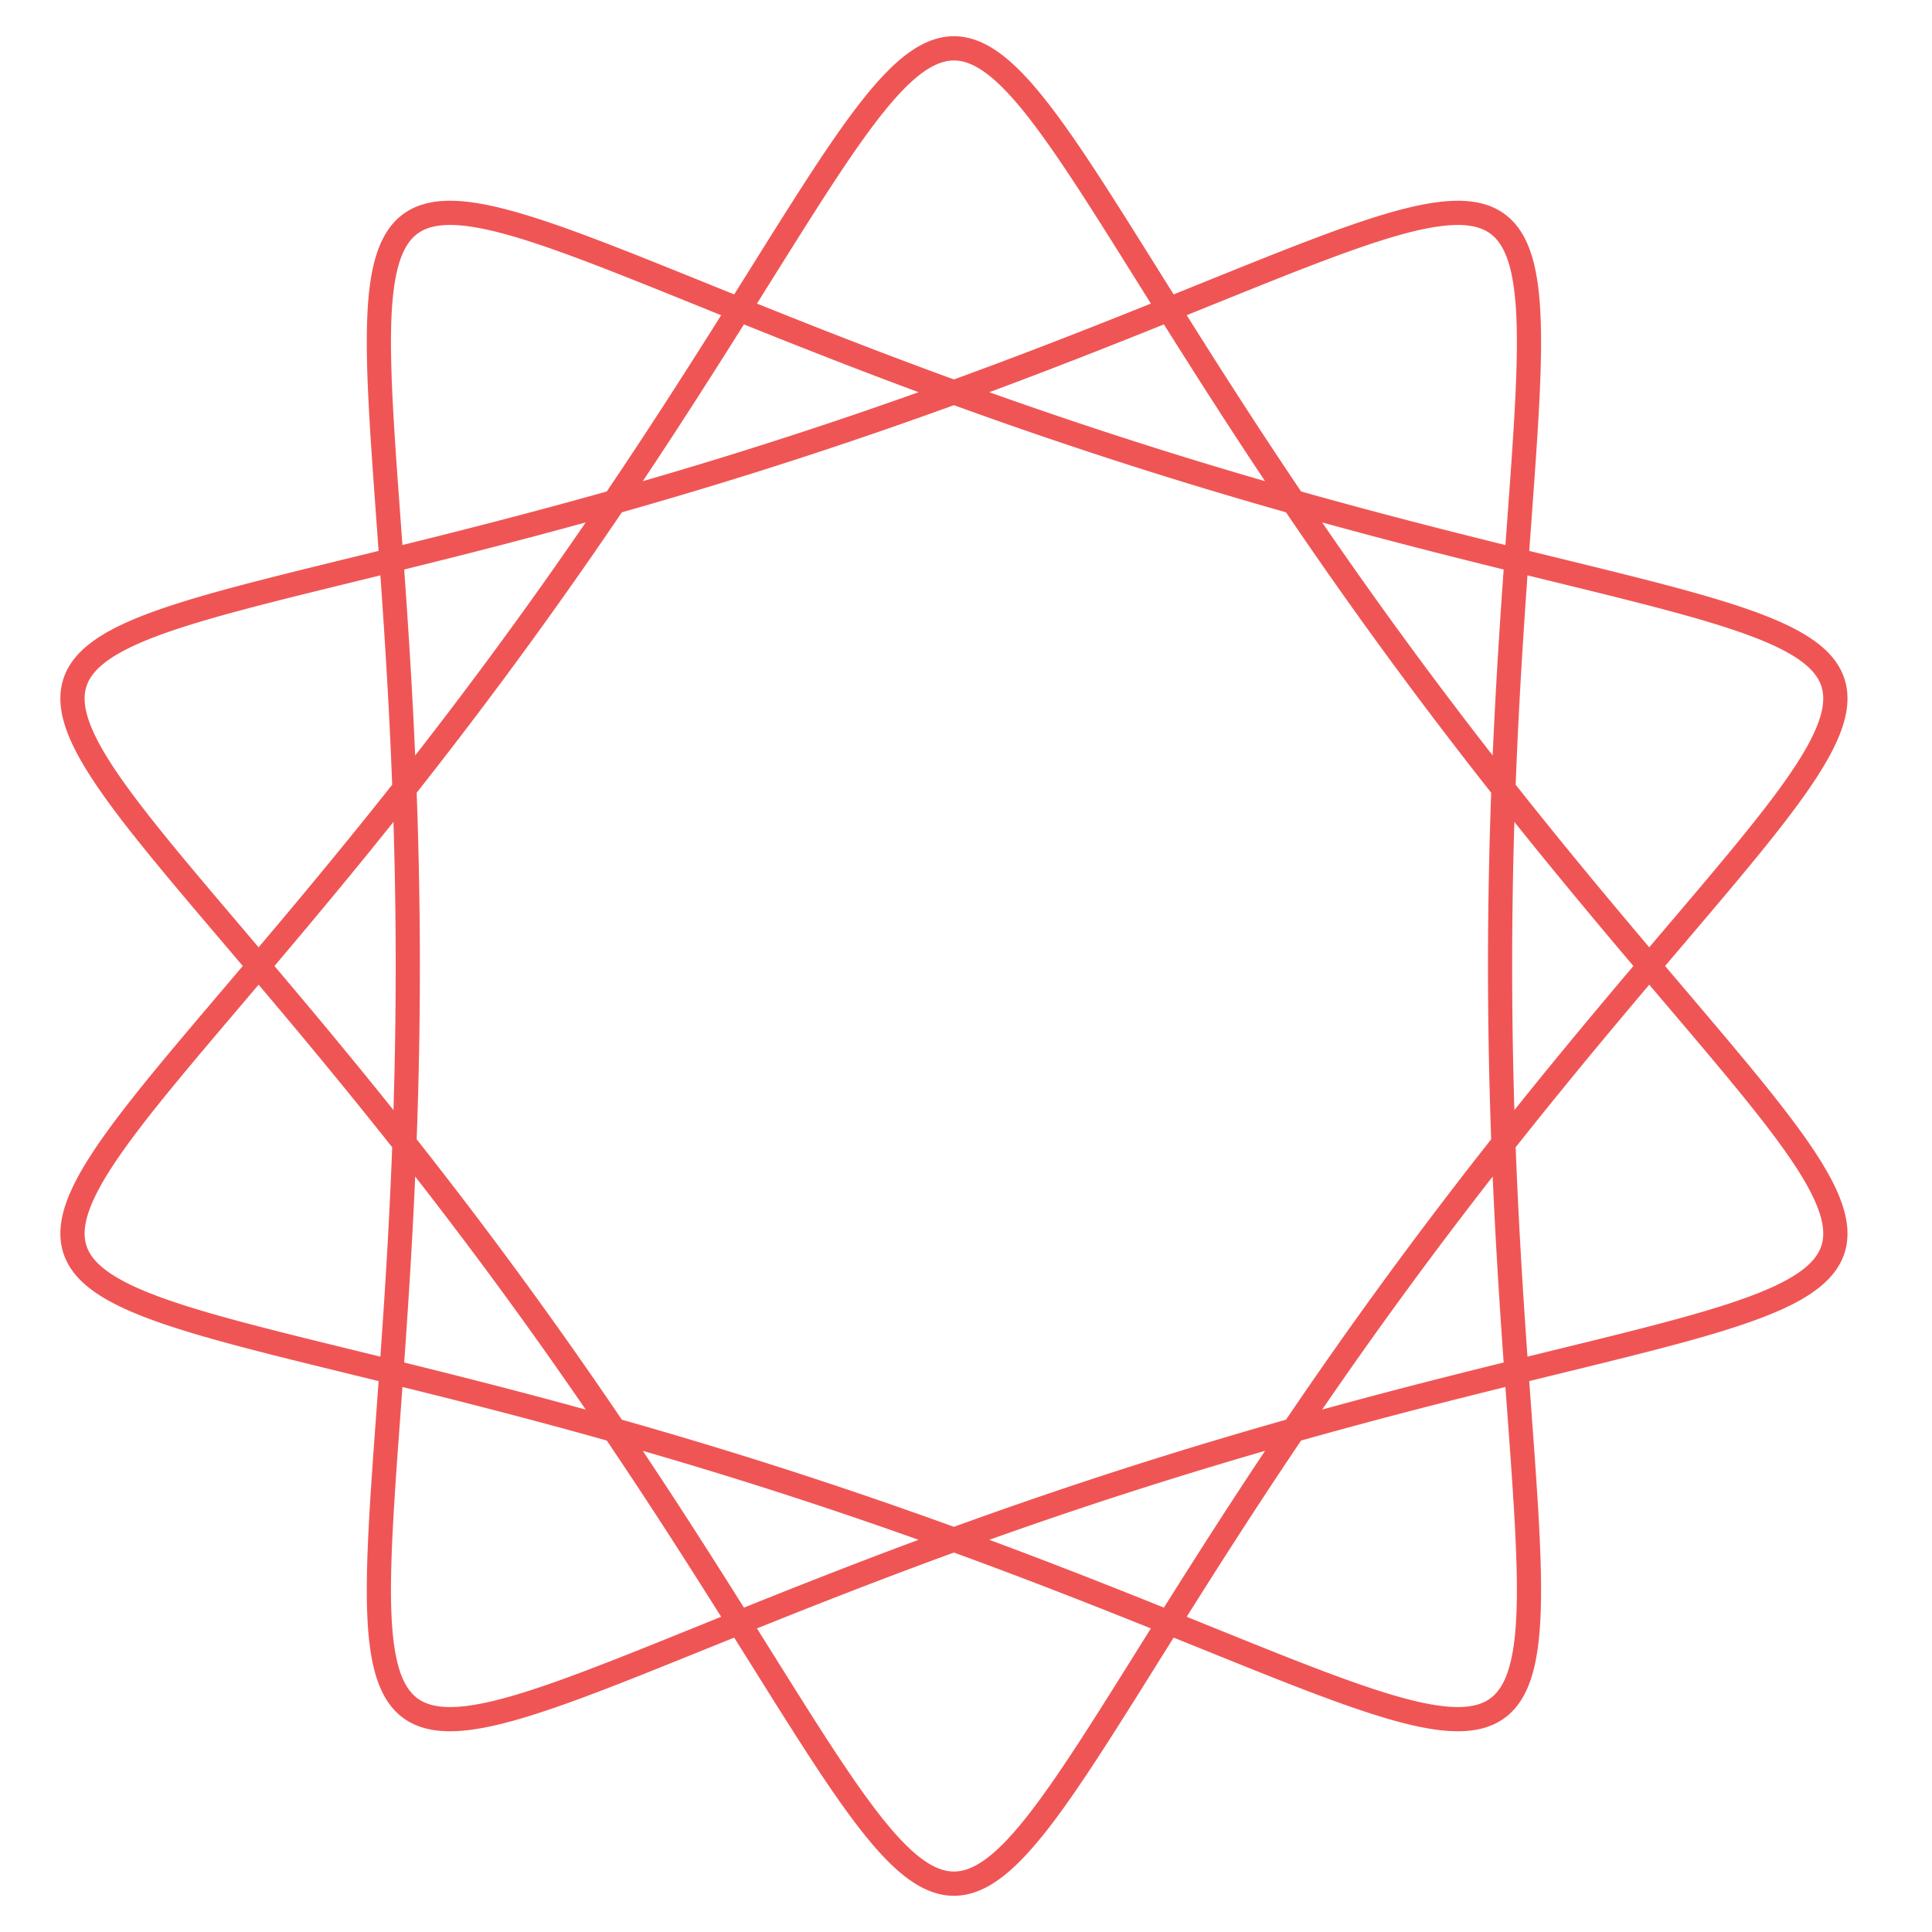 <svg width="80" height="80" viewBox="0 0 80 80" fill="none" xmlns="http://www.w3.org/2000/svg">
<path d="M62.114 40L62.117 41.015L62.125 42.03L62.139 43.041L62.157 44.05L62.181 45.053L62.209 46.051L62.242 47.041L62.28 48.024L62.321 48.997L62.367 49.959L62.416 50.91L62.468 51.848L62.522 52.773L62.579 53.683L62.638 54.577L62.697 55.455L62.758 56.315L62.818 57.156L62.993 59.562L63.048 60.321L63.099 61.059L63.146 61.773L63.189 62.463L63.227 63.129L63.259 63.77L63.284 64.387L63.301 64.977L63.311 65.541L63.311 66.079L63.302 66.591L63.282 67.075L63.251 67.532L63.208 67.962L63.153 68.365L63.084 68.74L63.001 69.087L62.903 69.407L62.79 69.7L62.66 69.966L62.514 70.204L62.351 70.416L62.17 70.601L61.97 70.76L61.751 70.894L61.513 71.001L61.255 71.084L60.976 71.143L60.677 71.177L60.356 71.188L60.014 71.176L59.65 71.141L59.265 71.086L58.857 71.009L58.426 70.912L57.973 70.795L57.498 70.66L57 70.506L56.479 70.335L55.936 70.148L55.371 69.946L54.783 69.728L54.173 69.497L53.541 69.252L52.888 68.995L52.214 68.727L51.519 68.449L48.54 67.246L47.748 66.927L46.939 66.603L46.113 66.275L45.27 65.942L44.413 65.607L43.541 65.269L42.655 64.93L41.756 64.59L40.845 64.249L39.924 63.91L38.992 63.571L38.052 63.234L37.103 62.899L36.148 62.568L35.186 62.24L34.22 61.915L33.25 61.595L32.278 61.28L31.304 60.97L30.331 60.666L29.358 60.367L28.387 60.075L27.419 59.788L26.456 59.508L25.498 59.235L24.548 58.969L23.605 58.709L22.671 58.456L21.748 58.21L20.836 57.971L19.936 57.738L19.051 57.512L18.18 57.293L17.325 57.079L16.486 56.872L13.322 56.096L12.584 55.914L11.867 55.735L11.174 55.56L10.506 55.388L9.862 55.218L9.244 55.05L8.653 54.884L8.088 54.718L7.551 54.553L7.043 54.387L6.563 54.219L6.112 54.051L5.691 53.88L5.3 53.706L4.939 53.528L4.608 53.346L4.308 53.159L4.039 52.966L3.801 52.767L3.594 52.561L3.418 52.347L3.273 52.126L3.159 51.895L3.076 51.655L3.023 51.405L3.001 51.144L3.009 50.872L3.046 50.588L3.112 50.291L3.208 49.982L3.332 49.66L3.484 49.323L3.663 48.973L3.869 48.608L4.102 48.228L4.359 47.833L4.642 47.422L4.948 46.995L5.278 46.552L5.631 46.093L6.005 45.618L6.4 45.126L6.814 44.618L7.248 44.093L7.7 43.551L8.17 42.994L8.655 42.419L10.741 39.963L11.293 39.31L11.856 38.642L12.428 37.96L13.009 37.264L13.597 36.555L14.191 35.832L14.791 35.098L15.396 34.352L16.004 33.594L16.615 32.827L17.227 32.049L17.841 31.263L18.454 30.469L19.067 29.667L19.678 28.859L20.286 28.046L20.892 27.228L21.493 26.407L22.09 25.582L22.681 24.756L23.266 23.93L23.845 23.104L24.416 22.279L24.98 21.456L25.535 20.637L26.082 19.823L26.62 19.015L27.149 18.213L27.667 17.419L28.176 16.634L28.674 15.859L29.162 15.095L29.638 14.344L30.104 13.605L30.559 12.881L32.27 10.15L32.67 9.513L33.06 8.897L33.439 8.302L33.808 7.729L34.167 7.179L34.517 6.653L34.857 6.152L35.188 5.677L35.511 5.227L35.825 4.805L36.131 4.41L36.431 4.043L36.723 3.705L37.009 3.397L37.29 3.118L37.565 2.87L37.836 2.652L38.103 2.465L38.366 2.309L38.627 2.185L38.885 2.092L39.142 2.031L39.398 2.003L39.654 2.006L39.91 2.041L40.167 2.108L40.426 2.207L40.687 2.338L40.951 2.5L41.218 2.693L41.49 2.917L41.766 3.172L42.048 3.457L42.335 3.771L42.629 4.115L42.93 4.487L43.238 4.888L43.554 5.316L43.878 5.77L44.211 6.251L44.553 6.757L44.904 7.288L45.265 7.842L45.636 8.42L46.017 9.019L46.409 9.64L46.812 10.28L48.531 13.026L48.988 13.753L49.457 14.494L49.936 15.248L50.425 16.014L50.926 16.791L51.436 17.578L51.957 18.373L52.487 19.177L53.027 19.986L53.575 20.802L54.133 21.621L54.698 22.444L55.271 23.27L55.851 24.096L56.438 24.922L57.03 25.748L57.628 26.572L58.23 27.393L58.836 28.21L59.445 29.022L60.056 29.829L60.669 30.629L61.282 31.422L61.896 32.206L62.508 32.982L63.119 33.747L63.726 34.502L64.33 35.246L64.929 35.979L65.522 36.698L66.109 37.405L66.688 38.098L67.258 38.778L67.819 39.442L68.369 40.092L70.444 42.536L70.926 43.107L71.392 43.662L71.84 44.2L72.27 44.721L72.681 45.226L73.072 45.715L73.442 46.187L73.79 46.642L74.115 47.082L74.417 47.505L74.695 47.913L74.947 48.305L75.174 48.682L75.375 49.044L75.549 49.392L75.695 49.726L75.814 50.045L75.903 50.352L75.964 50.646L75.995 50.927L75.997 51.197L75.969 51.456L75.91 51.704L75.82 51.942L75.7 52.171L75.549 52.391L75.367 52.603L75.153 52.807L74.909 53.005L74.634 53.197L74.328 53.383L73.991 53.564L73.624 53.741L73.227 53.914L72.8 54.085L72.343 54.253L71.857 54.42L71.343 54.586L70.801 54.752L70.231 54.917L69.634 55.084L69.011 55.252L68.362 55.422L67.688 55.595L66.991 55.771L66.27 55.95L65.526 56.133L63.17 56.71L62.346 56.913L61.505 57.122L60.646 57.336L59.772 57.557L58.884 57.785L57.982 58.018L57.067 58.259L56.142 58.506L55.206 58.761L54.262 59.022L53.31 59.289L52.351 59.564L51.387 59.845L50.418 60.133L49.447 60.427L48.474 60.727L47.5 61.032L46.526 61.343L45.554 61.659L44.585 61.98L43.62 62.305L42.66 62.634L41.706 62.967L40.759 63.301L39.82 63.639L38.89 63.978L37.971 64.318L37.062 64.658L36.166 64.998L35.283 65.337L34.414 65.675L33.559 66.01L32.72 66.341L31.897 66.669L31.091 66.992L30.303 67.309L28.051 68.219L27.34 68.505L26.649 68.782L25.979 69.048L25.33 69.302L24.703 69.544L24.097 69.773L23.514 69.988L22.953 70.187L22.414 70.371L21.898 70.538L21.405 70.688L20.934 70.82L20.485 70.933L20.06 71.026L19.656 71.099L19.275 71.15L18.915 71.18L18.578 71.188L18.261 71.172L17.966 71.133L17.692 71.07L17.438 70.982L17.203 70.869L16.988 70.731L16.793 70.566L16.615 70.376L16.455 70.158L16.312 69.914L16.186 69.643L16.076 69.345L15.982 69.019L15.901 68.666L15.835 68.286L15.782 67.878L15.742 67.442L15.713 66.98L15.696 66.49L15.688 65.974L15.691 65.43L15.702 64.861L15.721 64.265L15.747 63.644L15.78 62.997L15.819 62.326L15.863 61.631L15.911 60.912L15.963 60.17L16.194 56.989L16.255 56.143L16.315 55.28L16.374 54.399L16.433 53.501L16.489 52.588L16.543 51.661L16.594 50.72L16.643 49.767L16.687 48.802L16.728 47.827L16.765 46.843L16.797 45.851L16.825 44.852L16.847 43.847L16.865 42.838L16.877 41.826L16.884 40.811L16.886 39.796L16.882 38.781L16.873 37.767L16.858 36.755L16.839 35.748L16.814 34.746L16.785 33.749L16.751 32.76L16.712 31.78L16.67 30.809L16.624 29.849L16.574 28.9L16.522 27.965L16.466 27.043L16.409 26.136L16.351 25.245L16.291 24.371L16.23 23.515L15.996 20.284L15.942 19.529L15.891 18.796L15.845 18.087L15.803 17.401L15.766 16.74L15.736 16.104L15.712 15.493L15.696 14.907L15.688 14.348L15.69 13.816L15.701 13.31L15.723 12.831L15.757 12.379L15.802 11.955L15.86 11.558L15.932 11.188L16.018 10.846L16.119 10.532L16.235 10.245L16.368 9.984L16.517 9.751L16.684 9.545L16.869 9.365L17.073 9.211L17.295 9.083L17.537 8.98L17.8 8.902L18.082 8.848L18.386 8.819L18.711 8.813L19.057 8.829L19.425 8.868L19.816 8.928L20.228 9.009L20.663 9.11L21.12 9.231L21.6 9.37L22.103 9.527L22.628 9.701L23.176 9.891L23.746 10.097L24.338 10.317L24.952 10.552L25.588 10.799L26.245 11.058L26.924 11.328L27.623 11.609L30.618 12.818L31.413 13.137L32.226 13.462L33.055 13.792L33.901 14.125L34.761 14.461L35.636 14.799L36.525 15.139L37.426 15.479L38.339 15.819L39.263 16.159L40.196 16.497L41.139 16.834L42.089 17.168L43.045 17.498L44.008 17.826L44.975 18.149L45.945 18.468L46.918 18.782L47.892 19.091L48.865 19.395L49.838 19.692L50.808 19.984L51.775 20.269L52.737 20.547L53.693 20.819L54.643 21.084L55.584 21.342L56.515 21.594L57.437 21.838L58.346 22.076L59.243 22.308L60.126 22.532L60.993 22.751L61.845 22.963L62.68 23.169L65.828 23.941L66.562 24.122L67.274 24.3L67.962 24.475L68.626 24.646L69.264 24.816L69.877 24.983L70.463 25.149L71.022 25.315L71.553 25.481L72.056 25.647L72.53 25.814L72.975 25.983L73.39 26.155L73.775 26.33L74.13 26.509L74.455 26.692L74.748 26.88L75.011 27.074L75.243 27.274L75.444 27.481L75.613 27.696L75.752 27.92L75.86 28.152L75.937 28.395L75.984 28.647L76 28.91L75.986 29.184L75.943 29.471L75.871 29.77L75.769 30.082L75.64 30.407L75.482 30.746L75.297 31.099L75.086 31.467L74.849 31.851L74.586 32.249L74.298 32.663L73.987 33.093L73.653 33.539L73.296 34.001L72.918 34.48L72.519 34.975L72.1 35.486L71.662 36.015L71.207 36.559L70.734 37.121L70.245 37.698L68.149 40.167L67.594 40.823L67.03 41.494L66.456 42.179L65.874 42.877L65.284 43.59L64.689 44.314L64.088 45.051L63.482 45.8L62.873 46.559L62.262 47.329L61.649 48.108L61.036 48.896L60.422 49.692L59.81 50.495L59.2 51.304L58.592 52.118L57.987 52.937L57.387 53.759L56.791 54.584L56.201 55.41L55.617 56.236L55.04 57.062L54.47 57.887L53.908 58.709L53.354 59.527L52.809 60.34L52.273 61.147L51.746 61.947L51.23 62.74L50.723 63.523L50.227 64.296L49.742 65.057L49.267 65.806L48.803 66.541L48.35 67.262L46.649 69.98L46.251 70.612L45.863 71.225L45.486 71.815L45.119 72.383L44.761 72.928L44.414 73.449L44.076 73.945L43.746 74.416L43.426 74.86L43.113 75.277L42.808 75.666L42.51 76.027L42.219 76.359L41.934 76.662L41.654 76.934L41.38 77.177L41.11 77.388L40.844 77.569L40.581 77.719L40.321 77.837L40.063 77.923L39.807 77.977L39.551 77.999L39.295 77.99L39.039 77.948L38.781 77.875L38.522 77.769L38.26 77.632L37.996 77.464L37.727 77.264L37.455 77.034L37.178 76.773L36.895 76.483L36.606 76.162L36.311 75.813L36.009 75.435L35.699 75.028L35.382 74.595L35.056 74.135L34.721 73.649L34.377 73.138L34.024 72.603L33.661 72.043L33.288 71.462L32.905 70.858L32.511 70.233L32.106 69.588L30.378 66.829L29.918 66.1L29.448 65.356L28.967 64.599L28.475 63.831L27.973 63.052L27.46 62.263L26.937 61.466L26.405 60.661L25.864 59.85L25.313 59.034L24.754 58.213L24.187 57.39L23.613 56.564L23.031 55.738L22.444 54.911L21.85 54.086L21.252 53.263L20.649 52.443L20.042 51.626L19.432 50.815L18.821 50.01L18.208 49.211L17.594 48.42L16.981 47.637L16.369 46.864L15.759 46.1L15.152 45.347L14.549 44.605L13.951 43.876L13.359 43.158L12.774 42.454L12.197 41.764L11.628 41.088L11.07 40.426L10.522 39.779L8.953 37.932L8.458 37.348L7.979 36.78L7.516 36.229L7.072 35.694L6.645 35.176L6.238 34.674L5.852 34.189L5.486 33.72L5.143 33.268L4.822 32.832L4.525 32.411L4.253 32.007L4.005 31.618L3.783 31.244L3.588 30.884L3.42 30.54L3.279 30.209L3.166 29.892L3.082 29.588L3.027 29.297L3.002 29.017L3.006 28.75L3.041 28.493L3.106 28.247L3.202 28.011L3.328 27.784L3.485 27.566L3.674 27.355L3.893 27.152L4.144 26.956L4.425 26.766L4.737 26.581L5.08 26.4L5.453 26.224L5.857 26.051L6.29 25.881L6.752 25.713L7.244 25.547L7.764 25.381L8.312 25.215L8.887 25.049L9.489 24.882L10.118 24.714L10.771 24.543L11.45 24.37L12.152 24.193L12.878 24.014L15.994 23.249L16.822 23.045L17.667 22.836L18.528 22.62L19.405 22.398L20.297 22.169L21.201 21.934L22.118 21.692L23.045 21.443L23.983 21.187L24.929 20.925L25.883 20.656L26.843 20.38L27.808 20.097L28.777 19.809L29.748 19.514L30.722 19.212L31.696 18.906L32.669 18.594L33.641 18.276L34.609 17.955L35.573 17.629L36.532 17.299L37.485 16.966L38.431 16.631L39.368 16.293L40.296 15.954L41.213 15.614L42.119 15.274L43.013 14.934L43.893 14.595L44.759 14.258L45.611 13.924L46.447 13.593L47.266 13.266L48.069 12.944L51.093 11.723L51.801 11.438L52.488 11.164L53.154 10.9L53.798 10.648L54.421 10.409L55.022 10.183L55.601 9.971L56.157 9.775L56.691 9.594L57.203 9.43L57.692 9.284L58.158 9.156L58.602 9.047L59.023 8.958L59.422 8.889L59.799 8.842L60.154 8.817L60.488 8.814L60.8 8.834L61.091 8.878L61.361 8.946L61.611 9.039L61.841 9.157L62.053 9.3L62.245 9.47L62.419 9.666L62.575 9.889L62.714 10.138L62.837 10.415L62.944 10.718L63.036 11.049L63.113 11.408L63.176 11.794L63.227 12.207L63.265 12.648L63.291 13.116L63.307 13.612L63.312 14.134L63.308 14.682L63.295 15.257L63.275 15.858L63.247 16.484L63.212 17.136L63.173 17.812L63.128 18.512L63.079 19.235L63.026 19.981L62.794 23.18L62.733 24.029L62.673 24.896L62.614 25.78L62.556 26.681L62.5 27.597L62.446 28.527L62.396 29.471L62.348 30.427L62.304 31.393L62.264 32.37L62.228 33.356L62.197 34.349L62.17 35.349L62.149 36.355L62.133 37.365L62.121 38.378L62.115 39.393L62.115 40.408L62.12 41.423L62.13 42.437L62.145 43.447L62.166 44.454L62.191 45.455L62.222 46.45L62.257 47.438L62.296 48.416L62.339 49.385L62.386 50.343L62.436 51.289L62.489 52.222L62.545 53.141L62.602 54.044L62.661 54.932L62.721 55.803L62.782 56.656L63.015 59.87L63.069 60.62L63.118 61.348L63.164 62.053L63.205 62.734L63.24 63.39L63.27 64.021L63.292 64.627L63.306 65.207L63.312 65.761L63.309 66.288L63.295 66.789L63.271 67.262L63.235 67.708L63.187 68.127L63.127 68.519L63.052 68.883L62.963 69.219L62.859 69.528L62.74 69.81L62.604 70.065L62.451 70.293L62.28 70.494L62.092 70.668L61.884 70.817L61.658 70.94L61.411 71.038L61.145 71.111L60.858 71.159L60.55 71.184L60.221 71.186L59.87 71.165L59.498 71.122L59.103 71.057L58.686 70.972L58.247 70.867L57.785 70.743L57.3 70.6L56.793 70.439L56.264 70.262L55.712 70.069L55.137 69.86L54.54 69.637L53.922 69.4L53.282 69.15L52.62 68.889L51.937 68.616L51.234 68.334L48.224 67.118L47.425 66.798L46.609 66.472L45.776 66.142L44.927 65.808L44.064 65.471L43.186 65.133L42.295 64.793L41.391 64.453L40.476 64.113L39.55 63.773L38.615 63.435L37.671 63.099L36.72 62.766L35.762 62.435L34.798 62.109L33.831 61.786L32.86 61.468L31.887 61.155L30.913 60.847L29.939 60.545L28.967 60.249L27.997 59.959L27.031 59.675L26.07 59.398L25.115 59.127L24.168 58.863L23.228 58.606L22.299 58.356L21.38 58.113L20.473 57.877L19.579 57.647L18.699 57.423L17.834 57.206L16.986 56.995L16.154 56.79L13.023 56.022L12.293 55.842L11.586 55.664L10.902 55.491L10.244 55.32L9.61 55.151L9.003 54.983L8.422 54.817L7.869 54.652L7.343 54.486L6.846 54.32L6.378 54.152L5.939 53.982L5.53 53.81L5.151 53.635L4.802 53.455L4.484 53.271L4.196 53.082L3.94 52.887L3.714 52.685L3.52 52.476L3.356 52.259L3.224 52.034L3.122 51.8L3.051 51.556L3.011 51.301L3 51.036L3.02 50.759L3.069 50.47L3.147 50.169L3.255 49.854L3.39 49.526L3.553 49.184L3.743 48.828L3.96 48.457L4.202 48.071L4.47 47.669L4.762 47.252L5.078 46.819L5.417 46.37L5.779 45.904L6.161 45.422L6.564 44.924L6.987 44.409L7.428 43.877L7.887 43.329L8.363 42.765L8.855 42.184L10.962 39.702L11.518 39.043L12.085 38.37L12.661 37.682L13.244 36.98L13.835 36.266L14.432 35.538L15.034 34.799L15.64 34.048L16.249 33.287L16.861 32.515L17.474 31.734L18.087 30.945L18.701 30.147L19.313 29.343L19.923 28.533L20.53 27.718L21.134 26.898L21.733 26.075L22.328 25.25L22.917 24.424L23.5 23.597L24.075 22.772L24.644 21.948L25.204 21.127L25.756 20.309L26.3 19.497L26.834 18.691L27.358 17.893L27.873 17.102L28.377 16.321L28.871 15.55L29.355 14.791L29.827 14.045L30.289 13.312L30.739 12.595L32.025 10.54L32.432 9.892L32.828 9.263L33.214 8.655L33.589 8.069L33.954 7.505L34.309 6.965L34.655 6.449L34.991 5.958L35.319 5.493L35.638 5.054L35.949 4.643L36.252 4.259L36.549 3.904L36.839 3.578L37.123 3.281L37.401 3.014L37.674 2.778L37.944 2.573L38.209 2.398L38.471 2.255L38.731 2.144L38.988 2.064L39.245 2.016L39.501 2L39.757 2.016L40.013 2.064L40.271 2.144L40.53 2.256L40.792 2.399L41.058 2.574L41.327 2.779L41.6 3.016L41.879 3.283L42.163 3.579L42.453 3.906L42.749 4.261L43.053 4.645L43.364 5.056L43.683 5.495L44.011 5.96L44.347 6.452L44.693 6.968L45.048 7.508L45.413 8.072L45.788 8.658L46.174 9.266L46.57 9.895L46.977 10.543L48.263 12.598L48.714 13.316L49.175 14.049L49.648 14.795L50.131 15.555L50.625 16.325L51.13 17.106L51.644 17.897L52.169 18.696L52.703 19.502L53.246 20.314L53.799 21.131L54.359 21.952L54.928 22.776L55.504 23.602L56.086 24.428L56.675 25.255L57.27 26.08L57.869 26.902L58.473 27.722L59.08 28.537L59.69 29.347L60.302 30.151L60.916 30.949L61.529 31.738L62.142 32.519L62.754 33.291L63.363 34.052L63.969 34.803L64.571 35.542L65.168 36.27L65.759 36.984L66.342 37.685L66.918 38.373L67.485 39.047L68.041 39.705L70.148 42.187L70.64 42.768L71.115 43.332L71.574 43.88L72.016 44.411L72.438 44.926L72.841 45.425L73.223 45.907L73.585 46.372L73.923 46.821L74.239 47.254L74.531 47.671L74.799 48.073L75.042 48.459L75.258 48.83L75.448 49.186L75.611 49.528L75.746 49.856L75.853 50.17L75.931 50.472L75.98 50.76L76 51.037L75.989 51.303L75.948 51.557L75.877 51.801L75.775 52.035L75.643 52.261L75.479 52.477L75.284 52.686L75.059 52.888L74.802 53.083L74.514 53.272L74.196 53.456L73.847 53.635L73.468 53.811L73.059 53.983L72.62 54.153L72.151 54.32L71.654 54.487L71.128 54.653L70.575 54.818L69.994 54.984L69.386 55.152L68.753 55.321L68.094 55.492L67.411 55.665L66.704 55.842L65.973 56.023L62.841 56.791L62.01 56.996L61.161 57.207L60.297 57.424L59.417 57.648L58.523 57.878L57.615 58.114L56.697 58.358L55.767 58.608L54.828 58.865L53.88 59.129L52.925 59.399L51.964 59.676L50.998 59.96L50.028 60.25L49.056 60.547L48.082 60.849L47.108 61.157L46.135 61.47L45.164 61.788L44.197 62.11L43.233 62.437L42.275 62.767L41.324 63.101L40.38 63.437L39.445 63.775L38.519 64.114L37.604 64.454L36.7 64.795L35.809 65.135L34.932 65.473L34.068 65.81L33.22 66.143L32.387 66.474L31.571 66.799L30.772 67.12L27.763 68.335L27.059 68.618L26.377 68.89L25.715 69.152L25.075 69.401L24.456 69.638L23.86 69.861L23.285 70.07L22.733 70.263L22.204 70.44L21.697 70.601L21.213 70.743L20.751 70.868L20.311 70.973L19.895 71.058L19.5 71.122L19.128 71.165L18.777 71.186L18.448 71.184L18.14 71.159L17.853 71.11L17.587 71.037L17.341 70.939L17.115 70.816L16.907 70.668L16.719 70.493L16.549 70.291L16.396 70.064L16.26 69.809L16.14 69.527L16.036 69.217L15.948 68.881L15.873 68.517L15.812 68.125L15.764 67.706L15.729 67.26L15.705 66.786L15.691 66.286L15.688 65.758L15.694 65.204L15.708 64.624L15.73 64.018L15.76 63.387L15.795 62.73L15.836 62.049L15.882 61.345L15.932 60.617L15.985 59.866L16.219 56.651L16.279 55.798L16.339 54.928L16.398 54.04L16.456 53.136L16.511 52.217L16.564 51.284L16.614 50.338L16.661 49.38L16.704 48.411L16.744 47.432L16.778 46.445L16.809 45.45L16.834 44.449L16.855 43.442L16.87 42.432L16.88 41.418L16.885 40.403L16.885 39.388L16.879 38.373L16.867 37.36L16.851 36.35L16.829 35.344L16.803 34.344L16.772 33.351L16.736 32.365L16.696 31.388L16.652 30.421L16.604 29.466L16.553 28.522L16.5 27.592L16.444 26.676L16.386 25.776L16.327 24.891L16.267 24.024L16.206 23.175L15.974 19.977L15.921 19.231L15.872 18.508L15.827 17.808L15.787 17.132L15.753 16.481L15.725 15.855L15.705 15.254L15.692 14.679L15.688 14.131L15.693 13.609L15.709 13.114L15.735 12.646L15.773 12.205L15.824 11.792L15.887 11.406L15.965 11.048L16.057 10.717L16.164 10.413L16.286 10.137L16.426 9.887L16.582 9.665L16.756 9.469L16.949 9.3L17.16 9.156L17.39 9.038L17.64 8.946L17.911 8.878L18.202 8.834L18.514 8.814L18.848 8.817L19.203 8.842L19.58 8.89L19.979 8.958L20.4 9.047L20.844 9.156L21.311 9.284L21.8 9.431L22.311 9.595L22.846 9.776L23.402 9.972L23.981 10.184L24.582 10.41L25.205 10.649L25.85 10.901L26.516 11.165L27.203 11.44L27.91 11.724L30.936 12.946L31.738 13.268L32.558 13.594L33.394 13.925L34.245 14.26L35.112 14.597L35.992 14.935L36.886 15.275L37.792 15.616L38.709 15.956L39.637 16.295L40.574 16.633L41.52 16.968L42.472 17.301L43.432 17.631L44.396 17.956L45.364 18.278L46.336 18.595L47.309 18.907L48.283 19.214L49.257 19.515L50.228 19.81L51.197 20.099L52.163 20.381L53.122 20.657L54.076 20.926L55.022 21.189L55.959 21.444L56.887 21.693L57.804 21.935L58.708 22.17L59.599 22.399L60.476 22.621L61.338 22.837L62.183 23.047L63.011 23.25L65.378 23.831L66.126 24.014L66.851 24.194L67.554 24.371L68.232 24.544L68.886 24.715L69.514 24.883L70.116 25.05L70.691 25.216L71.239 25.382L71.759 25.547L72.25 25.714L72.713 25.882L73.145 26.052L73.549 26.225L73.922 26.401L74.264 26.582L74.576 26.767L74.858 26.957L75.108 27.153L75.327 27.356L75.516 27.567L75.673 27.785L75.799 28.012L75.895 28.248L75.959 28.495L75.994 28.751L75.998 29.019L75.972 29.298L75.918 29.59L75.833 29.894L75.721 30.211L75.58 30.541L75.411 30.886L75.216 31.245L74.994 31.62L74.746 32.009L74.473 32.413L74.176 32.834L73.855 33.27L73.512 33.723L73.146 34.191L72.76 34.677L72.353 35.178L71.926 35.697L71.481 36.232L71.019 36.783L70.539 37.351L70.044 37.935L68.475 39.782L67.927 40.429L67.369 41.091L66.8 41.768L66.223 42.458L65.638 43.162L65.045 43.879L64.448 44.609L63.845 45.351L63.238 46.104L62.628 46.868L62.016 47.641L61.403 48.424L60.789 49.215L60.176 50.014L59.564 50.819L58.955 51.631L58.348 52.447L57.745 53.267L57.147 54.09L56.553 54.916L55.965 55.742L55.384 56.569L54.81 57.394L54.243 58.218L53.684 59.038L53.134 59.854L52.592 60.665L52.06 61.47L51.537 62.267L51.025 63.056L50.523 63.835L50.031 64.603L49.55 65.36L49.079 66.103L48.62 66.833L46.892 69.592L46.487 70.237L46.093 70.861L45.71 71.465L45.337 72.046L44.974 72.606L44.621 73.141L44.277 73.652L43.942 74.138L43.617 74.598L43.299 75.031L42.989 75.437L42.687 75.815L42.392 76.164L42.104 76.484L41.821 76.775L41.544 77.035L41.271 77.266L41.003 77.465L40.738 77.633L40.477 77.77L40.217 77.875L39.96 77.948L39.704 77.99L39.448 77.999L39.192 77.977L38.935 77.922L38.677 77.836L38.417 77.718L38.154 77.568L37.888 77.388L37.618 77.176L37.344 76.933L37.065 76.66L36.779 76.357L36.488 76.025L36.19 75.664L35.885 75.275L35.573 74.858L35.252 74.413L34.922 73.943L34.584 73.447L34.237 72.926L33.88 72.38L33.512 71.812L33.135 71.221L32.747 70.609L32.349 69.976L30.647 67.259L30.194 66.538L29.73 65.802L29.256 65.053L28.77 64.291L28.274 63.519L27.768 62.736L27.251 61.943L26.724 61.143L26.188 60.336L25.643 59.522L25.089 58.704L24.527 57.883L23.957 57.058L23.38 56.232L22.796 55.406L22.206 54.579L21.61 53.755L21.01 52.933L20.405 52.114L19.797 51.3L19.187 50.49L18.574 49.688L17.961 48.892L17.347 48.104L16.735 47.325L16.123 46.555L15.515 45.796L14.909 45.047L14.308 44.31L13.713 43.586L13.123 42.874L12.541 42.175L11.967 41.49L11.403 40.82L10.848 40.164L8.752 37.695L8.263 37.118L7.791 36.556L7.335 36.012L6.898 35.484L6.479 34.972L6.08 34.477L5.702 33.999L5.346 33.536L5.011 33.09L4.7 32.661L4.413 32.247L4.15 31.848L3.913 31.465L3.702 31.097L3.517 30.744L3.36 30.405L3.23 30.08L3.129 29.768L3.057 29.469L3.013 29.183L3 28.909L3.017 28.645L3.063 28.393L3.141 28.151L3.249 27.919L3.388 27.695L3.557 27.48L3.758 27.273L3.99 27.073L4.253 26.879L4.547 26.691L4.872 26.508L5.227 26.329L5.612 26.154L6.027 25.983L6.472 25.813L6.947 25.646L7.45 25.48L7.981 25.314L8.54 25.148L9.126 24.982L9.739 24.815L10.378 24.645L11.041 24.474L11.73 24.299L12.441 24.122L13.176 23.94L16.324 23.168L17.159 22.962L18.011 22.75L18.879 22.531L19.762 22.306L20.659 22.075L21.568 21.837L22.489 21.593L23.421 21.341L24.362 21.083L25.312 20.818L26.268 20.546L27.23 20.267L28.197 19.982L29.167 19.691L30.14 19.393L31.114 19.09L32.087 18.781L33.06 18.467L34.031 18.148L34.997 17.824L35.96 17.497L36.916 17.166L37.867 16.832L38.809 16.495L39.742 16.157L40.666 15.817L41.579 15.477L42.48 15.137L43.368 14.797L44.243 14.459L45.104 14.123L45.949 13.79L46.778 13.461L47.591 13.136L48.386 12.816L51.38 11.607L52.08 11.326L52.758 11.056L53.415 10.797L54.051 10.55L54.665 10.316L55.257 10.096L55.827 9.89L56.375 9.7L56.9 9.526L57.402 9.369L57.882 9.23L58.339 9.11L58.774 9.009L59.187 8.928L59.577 8.868L59.945 8.829L60.291 8.813L60.616 8.819L60.919 8.849L61.202 8.902L61.464 8.98L61.706 9.083L61.929 9.211L62.132 9.366L62.317 9.546L62.484 9.752L62.633 9.986L62.766 10.246L62.882 10.533L62.983 10.848L63.069 11.19L63.14 11.56L63.198 11.957L63.244 12.382L63.277 12.833L63.299 13.312L63.31 13.818L63.312 14.351L63.304 14.91L63.288 15.496L63.264 16.107L63.234 16.743L63.197 17.405L63.155 18.09L63.108 18.8L63.058 19.532L63.004 20.288L62.769 23.519L62.709 24.375L62.649 25.25L62.59 26.141L62.533 27.048L62.478 27.969L62.426 28.905L62.376 29.854L62.33 30.814L62.288 31.785L62.249 32.766L62.215 33.755L62.186 34.751L62.161 35.753L62.142 36.761L62.127 37.772L62.118 38.786L62.114 39.801L62.116 40.817L62.123 41.831L62.135 42.844L62.153 43.853L62.175 44.857L62.203 45.856L62.235 46.848L62.272 47.832L62.313 48.807L62.358 49.772L62.406 50.725L62.457 51.666L62.511 52.593L62.568 53.506L62.626 54.403L62.685 55.284L62.746 56.148L62.806 56.993L63.037 60.174L63.089 60.916L63.137 61.635L63.181 62.33L63.22 63.001L63.253 63.647L63.279 64.268L63.298 64.864L63.309 65.433L63.312 65.976L63.304 66.493L63.287 66.982L63.258 67.445L63.218 67.88L63.164 68.288L63.098 68.668L63.018 69.021L62.923 69.347L62.813 69.645L62.687 69.916L62.544 70.159L62.384 70.377L62.207 70.567L62.011 70.731L61.795 70.87L61.561 70.982L61.307 71.07L61.032 71.133L60.737 71.172L60.421 71.188L60.083 71.18L59.723 71.15L59.342 71.098L58.938 71.025L58.512 70.932L58.064 70.819L57.593 70.688L57.099 70.537L56.583 70.37L56.044 70.186L55.483 69.987L54.9 69.772L54.294 69.543L53.667 69.301L53.018 69.047L52.348 68.781L51.657 68.504L50.945 68.217L48.693 67.307L47.904 66.99L47.099 66.667L46.276 66.34L45.437 66.008L44.582 65.673L43.712 65.335L42.829 64.996L41.933 64.656L41.025 64.316L40.105 63.976L39.175 63.637L38.236 63.3L37.289 62.965L36.335 62.633L35.375 62.304L34.41 61.978L33.44 61.658L32.468 61.342L31.495 61.031L30.521 60.725L29.548 60.425L28.576 60.131L27.608 59.844L26.644 59.563L25.685 59.288L24.733 59.02L23.789 58.759L22.853 58.505L21.928 58.258L21.014 58.017L20.112 57.783L19.223 57.556L18.349 57.335L17.491 57.121L16.649 56.912L13.47 56.132L12.726 55.949L12.006 55.77L11.308 55.594L10.635 55.422L9.986 55.251L9.363 55.083L8.766 54.916L8.196 54.751L7.654 54.585L7.14 54.419L6.655 54.252L6.198 54.084L5.771 53.913L5.374 53.74L5.007 53.563L4.67 53.382L4.365 53.196L4.09 53.004L3.845 52.806L3.632 52.602L3.45 52.39L3.299 52.17L3.179 51.941L3.09 51.703L3.031 51.455L3.003 51.196L3.005 50.926L3.036 50.644L3.097 50.35L3.187 50.044L3.306 49.724L3.452 49.39L3.626 49.043L3.827 48.681L4.054 48.303L4.307 47.911L4.585 47.503L4.887 47.08L5.212 46.64L5.56 46.184L5.93 45.712L6.321 45.224L6.732 44.719L7.162 44.197L7.61 43.659L8.076 43.104L8.559 42.533L10.634 40.089L11.184 39.439L11.745 38.774L12.315 38.095L12.894 37.401L13.481 36.695L14.074 35.975L14.673 35.243L15.277 34.498L15.885 33.743L16.495 32.978L17.107 32.202L17.721 31.418L18.334 30.625L18.947 29.825L19.558 29.018L20.167 28.206L20.773 27.389L21.375 26.568L21.973 25.744L22.565 24.918L23.152 24.092L23.732 23.265L24.305 22.44L24.87 21.617L25.427 20.797L25.976 19.982L26.516 19.172L27.046 18.369L27.567 17.574L28.077 16.787L28.577 16.01L29.067 15.244L29.546 14.49L30.014 13.749L30.471 13.022L32.19 10.277L32.593 9.636L32.984 9.016L33.366 8.417L33.737 7.839L34.098 7.285L34.449 6.754L34.791 6.248L35.124 5.768L35.448 5.313L35.764 4.885L36.072 4.485L36.373 4.113L36.666 3.769L36.954 3.455L37.235 3.17L37.511 2.916L37.783 2.692L38.051 2.499L38.315 2.337L38.576 2.206L38.834 2.108L39.092 2.041L39.348 2.006L39.603 2.003L39.859 2.032L40.116 2.092L40.375 2.185L40.635 2.31L40.899 2.465L41.166 2.653L41.436 2.871L41.712 3.119L41.992 3.398L42.279 3.707L42.571 4.045L42.87 4.412L43.177 4.807L43.491 5.23L43.814 5.679L44.145 6.155L44.485 6.656L44.834 7.182L45.194 7.732L45.563 8.305L45.942 8.9L46.332 9.516L46.732 10.153L48.443 12.885L48.898 13.609L49.364 14.348L49.841 15.099L50.329 15.863L50.827 16.638L51.336 17.423L51.854 18.217L52.383 19.019L52.92 19.828L53.467 20.642L54.023 21.461L54.587 22.283L55.158 23.108L55.737 23.934L56.322 24.761L56.914 25.587L57.51 26.411L58.112 27.232L58.717 28.05L59.325 28.864L59.936 29.671L60.549 30.473L61.162 31.267L61.776 32.053L62.388 32.831L62.999 33.598L63.607 34.355L64.212 35.102L64.812 35.836L65.406 36.558L65.994 37.268L66.575 37.964L67.147 38.646L67.71 39.313L68.262 39.966L70.347 42.422L70.833 42.996L71.302 43.554L71.754 44.096L72.188 44.62L72.603 45.129L72.997 45.62L73.371 46.096L73.724 46.555L74.053 46.997L74.36 47.424L74.642 47.835L74.9 48.23L75.132 48.61L75.338 48.975L75.517 49.325L75.669 49.661L75.793 49.984L75.888 50.293L75.954 50.589L75.992 50.873L75.999 51.145L75.977 51.406L75.924 51.656L75.84 51.896L75.726 52.127L75.581 52.349L75.405 52.562L75.198 52.768L74.959 52.967L74.69 53.16L74.39 53.347L74.059 53.529L73.698 53.706L73.307 53.88L72.886 54.052L72.435 54.22L71.955 54.388L71.446 54.553L70.909 54.719L70.344 54.885L69.753 55.051L69.135 55.219L68.491 55.389L67.822 55.561L67.129 55.736L66.413 55.915L65.674 56.097L62.509 56.873L61.671 57.081L60.816 57.294L59.945 57.514L59.059 57.739L58.159 57.972L57.247 58.211L56.324 58.457L55.39 58.71L54.447 58.97L53.497 59.237L52.539 59.51L51.576 59.79L50.608 60.076L49.637 60.369L48.664 60.667L47.691 60.972L46.717 61.282L45.745 61.597L44.775 61.917L43.809 62.241L42.847 62.57L41.892 62.901L40.943 63.236L40.003 63.573L39.071 63.911L38.15 64.251L37.239 64.591L36.341 64.932L35.455 65.271L34.583 65.609L33.725 65.944L32.883 66.276L32.057 66.605L31.248 66.929L30.456 67.247L27.477 68.45L26.782 68.729L26.108 68.997L25.455 69.254L24.824 69.498L24.214 69.729L23.626 69.947L23.061 70.149L22.518 70.336L21.997 70.507L21.5 70.66L21.024 70.796L20.571 70.912L20.141 71.009L19.733 71.086L19.348 71.142L18.984 71.176L18.642 71.188L18.322 71.177L18.022 71.142L17.744 71.084L17.486 71.001L17.248 70.893L17.029 70.76L16.829 70.6L16.648 70.415L16.485 70.203L16.339 69.964L16.21 69.698L16.097 69.406L15.999 69.085L15.916 68.738L15.847 68.362L15.792 67.96L15.749 67.53L15.718 67.073L15.698 66.588L15.689 66.077L15.689 65.539L15.699 64.974L15.716 64.383L15.741 63.767L15.773 63.126L15.811 62.459L15.854 61.769L15.901 61.055L15.953 60.317L16.007 59.558L16.183 57.152L16.243 56.31L16.303 55.45L16.363 54.572L16.421 53.678L16.478 52.768L16.533 51.843L16.585 50.905L16.634 49.954L16.679 48.992L16.721 48.019L16.758 47.036L16.791 46.046L16.82 45.048L16.843 44.044L16.862 43.036L16.875 42.024L16.883 41.01L16.886 39.995L16.883 38.979L16.875 37.965L16.861 36.953L16.843 35.945L16.819 34.941L16.791 33.944L16.758 32.953L16.72 31.971L16.678 30.998L16.633 30.036L16.584 29.085L16.532 28.147L16.477 27.222L16.421 26.312L16.362 25.418L16.302 24.541L16.242 23.681L16.182 22.839L16.006 20.434L15.952 19.675L15.901 18.938L15.853 18.224L15.81 17.534L15.773 16.867L15.741 16.226L15.716 15.61L15.699 15.02L15.689 14.456L15.689 13.918L15.698 13.407L15.718 12.922L15.749 12.466L15.792 12.036L15.848 11.633L15.917 11.259L16 10.911L16.098 10.591L16.211 10.299L16.34 10.033L16.486 9.795L16.65 9.583L16.831 9.398L17.031 9.239L17.25 9.106L17.488 8.998L17.747 8.915L18.025 8.857L18.325 8.823L18.645 8.812L18.988 8.824L19.352 8.859L19.738 8.915L20.146 8.992L20.576 9.089L21.029 9.206L21.505 9.341L22.003 9.495L22.523 9.666L23.067 9.853L23.632 10.056L24.22 10.273L24.83 10.505L25.462 10.749L26.115 11.006L26.79 11.274L27.485 11.553L30.464 12.756L31.256 13.074L32.066 13.398L32.892 13.727L33.734 14.059L34.592 14.395L35.464 14.733L36.35 15.072L37.249 15.412L38.159 15.752L39.081 16.092L40.013 16.431L40.953 16.768L41.902 17.102L42.858 17.434L43.819 17.762L44.785 18.086L45.755 18.406L46.727 18.721L47.701 19.031L48.675 19.336L49.648 19.634L50.618 19.927L51.586 20.213L52.549 20.493L53.507 20.766L54.457 21.033L55.4 21.292L56.334 21.545L57.257 21.791L58.169 22.03L59.068 22.263L59.954 22.489L60.825 22.708L61.68 22.922L62.518 23.129L65.681 23.905L66.42 24.087L67.136 24.266L67.829 24.441L68.498 24.613L69.141 24.782L69.759 24.95L70.35 25.117L70.915 25.283L71.451 25.448L71.96 25.614L72.44 25.781L72.89 25.95L73.311 26.121L73.702 26.296L74.063 26.473L74.394 26.655L74.693 26.842L74.962 27.035L75.2 27.234L75.407 27.44L75.582 27.654L75.727 27.875L75.841 28.106L75.924 28.346L75.977 28.597L75.999 28.858L75.991 29.13L75.954 29.414L75.887 29.71L75.791 30.02L75.667 30.342L75.515 30.678L75.336 31.029L75.129 31.394L74.897 31.774L74.639 32.17L74.357 32.581L74.05 33.007L73.72 33.45L73.367 33.909L72.993 34.385L72.598 34.877L72.183 35.385L71.749 35.91L71.297 36.451L70.828 37.009L70.342 37.584L68.256 40.041L67.704 40.694L67.141 41.361L66.569 42.044L65.988 42.74L65.4 43.449L64.806 44.171L64.206 44.906L63.601 45.652L62.993 46.41L62.382 47.178L61.769 47.955L61.156 48.741L60.542 49.535L59.93 50.337L59.319 51.145L58.711 51.958L58.105 52.776L57.504 53.598L56.907 54.422L56.316 55.248L55.731 56.075L55.152 56.901L54.581 57.726L54.017 58.548L53.462 59.367L52.915 60.181L52.377 60.99L51.849 61.791L51.33 62.585L50.822 63.37L50.324 64.145L49.836 64.909L49.359 65.66L48.893 66.399L48.438 67.122L46.728 69.853L46.328 70.49L45.938 71.106L45.559 71.701L45.19 72.274L44.831 72.824L44.481 73.349L44.141 73.85L43.81 74.326L43.488 74.775L43.174 75.197L42.867 75.592L42.568 75.959L42.276 76.296L41.989 76.605L41.709 76.883L41.434 77.132L41.163 77.35L40.896 77.536L40.633 77.692L40.372 77.816L40.114 77.908L39.857 77.969L39.601 77.998L39.345 77.994L39.089 77.959L38.832 77.891L38.573 77.792L38.312 77.662L38.048 77.499L37.78 77.306L37.509 77.082L37.232 76.827L36.951 76.542L36.663 76.227L36.369 75.883L36.069 75.511L35.761 75.11L35.445 74.682L35.12 74.227L34.788 73.746L34.446 73.24L34.094 72.709L33.733 72.155L33.362 71.577L32.98 70.978L32.589 70.357L32.186 69.716L30.466 66.971L30.009 66.243L29.541 65.502L29.062 64.748L28.572 63.982L28.072 63.205L27.561 62.418L27.04 61.622L26.51 60.819L25.97 60.009L25.422 59.194L24.864 58.374L24.299 57.551L23.726 56.726L23.146 55.9L22.559 55.073L21.967 54.248L21.369 53.424L20.767 52.603L20.161 51.786L19.552 50.974L18.941 50.167L18.328 49.367L17.714 48.574L17.101 47.79L16.489 47.014L15.878 46.249L15.271 45.494L14.667 44.75L14.068 44.018L13.475 43.298L12.888 42.591L12.309 41.898L11.739 41.219L11.178 40.554L10.628 39.905L8.554 37.461L8.071 36.89L7.606 36.336L7.157 35.797L6.727 35.276L6.316 34.771L5.926 34.283L5.556 33.811L5.208 33.355L4.883 32.916L4.582 32.492L4.304 32.085L4.052 31.693L3.825 31.316L3.624 30.954L3.45 30.606L3.304 30.273L3.186 29.953L3.096 29.646L3.036 29.353L3.004 29.071L3.003 28.801L3.032 28.543L3.091 28.295L3.18 28.056L3.301 27.828L3.452 27.608L3.635 27.396L3.848 27.192L4.092 26.994L4.368 26.802L4.674 26.616L5.011 26.435L5.378 26.258L5.775 26.085L6.203 25.914L6.659 25.746L7.145 25.579L7.66 25.413L8.202 25.248L8.772 25.082L9.369 24.915L9.993 24.747L10.642 24.577L11.315 24.404L12.013 24.228L12.734 24.049L13.478 23.866L15.834 23.289L16.658 23.086L17.5 22.877L18.358 22.663L19.232 22.442L20.121 22.214L21.023 21.98L21.937 21.74L22.863 21.492L23.799 21.238L24.743 20.977L25.695 20.709L26.654 20.434L27.618 20.153L28.587 19.866L29.558 19.572L30.531 19.272L31.505 18.966L32.479 18.655L33.451 18.339L34.42 18.018L35.385 17.693L36.345 17.364L37.299 17.032L38.246 16.697L39.185 16.359L40.115 16.02L41.034 15.681L41.942 15.34L42.839 15L43.722 14.661L44.591 14.324L45.445 13.989L46.284 13.657L47.107 13.329L47.913 13.007L48.701 12.689L50.953 11.78L51.664 11.493L52.355 11.217L53.025 10.951L53.674 10.696L54.301 10.454L54.906 10.226L55.489 10.011L56.05 9.812L56.589 9.628L57.105 9.461L57.598 9.311L58.069 9.179L58.517 9.067L58.943 8.974L59.346 8.901L59.727 8.85L60.087 8.82L60.424 8.812L60.74 8.828L61.035 8.867L61.31 8.931L61.564 9.019L61.798 9.132L62.013 9.27L62.209 9.435L62.386 9.626L62.546 9.843L62.688 10.087L62.814 10.358L62.924 10.657L63.019 10.982L63.099 11.336L63.165 11.716L63.218 12.124L63.258 12.56L63.287 13.023L63.304 13.512L63.312 14.029L63.309 14.573L63.298 15.143L63.279 15.738L63.253 16.36L63.22 17.006L63.181 17.677L63.137 18.373L63.089 19.092L63.037 19.834L62.805 23.016L62.745 23.861L62.685 24.725L62.625 25.606L62.567 26.503L62.511 27.416L62.457 28.344L62.405 29.285L62.357 30.238L62.312 31.203L62.272 32.178L62.235 33.162L62.203 34.154L62.175 35.153L62.153 36.158L62.135 37.167L62.123 38.179L62.116 39.194L62.114 40.209L62.118 41.225L62.127 42.239L62.142 43.25L62.161 44.257L62.186 45.26L62.215 46.256L62.249 47.245L62.288 48.225L62.33 49.196L62.377 50.156L62.426 51.105L62.479 52.04L62.534 52.962L62.591 53.869L62.65 54.76L62.71 55.634L62.77 56.49L63.005 59.72L63.059 60.475L63.109 61.208L63.156 61.917L63.198 62.602L63.234 63.264L63.264 63.9L63.288 64.511L63.304 65.096L63.312 65.655L63.31 66.187L63.298 66.693L63.276 67.172L63.243 67.623L63.198 68.047L63.139 68.444L63.068 68.814L62.982 69.155L62.881 69.47L62.764 69.757L62.632 70.017L62.482 70.25L62.315 70.456L62.13 70.636L61.926 70.79L61.704 70.918L61.461 71.021L61.199 71.098L60.916 71.152L60.612 71.181L60.287 71.187L59.941 71.171L59.573 71.132L59.182 71.072L58.77 70.99L58.335 70.889L57.877 70.769L57.397 70.629L56.894 70.472L56.369 70.298L55.821 70.108L55.251 69.902L54.659 69.681L54.045 69.447L53.408 69.2L52.751 68.941L52.072 68.671L51.373 68.39L48.378 67.181L47.583 66.861L46.77 66.536L45.94 66.207L45.095 65.873L44.234 65.537L43.359 65.199L42.47 64.86L41.569 64.519L40.656 64.179L39.732 63.84L38.799 63.501L37.857 63.165L36.907 62.831L35.95 62.5L34.987 62.172L34.02 61.849L33.05 61.53L32.077 61.216L31.103 60.907L30.13 60.604L29.157 60.306L28.187 60.015L27.22 59.73L26.258 59.451L25.302 59.18L24.352 58.914L23.411 58.656L22.48 58.405L21.559 58.16L20.649 57.922L19.753 57.691L18.87 57.467L18.002 57.248L17.15 57.036L16.316 56.83L13.168 56.058L12.434 55.877L11.722 55.699L11.034 55.525L10.371 55.353L9.732 55.184L9.12 55.016L8.534 54.85L7.975 54.684L7.444 54.518L6.941 54.352L6.467 54.185L6.023 54.016L5.608 53.844L5.223 53.669L4.868 53.49L4.544 53.307L4.25 53.119L3.988 52.925L3.756 52.725L3.555 52.518L3.386 52.303L3.247 52.079L3.14 51.846L3.063 51.604L3.016 51.352L3 51.089L3.014 50.814L3.057 50.528L3.13 50.229L3.231 49.917L3.361 49.591L3.519 49.252L3.704 48.899L3.915 48.531L4.153 48.148L4.416 47.749L4.703 47.335L5.015 46.905L5.349 46.459L5.706 45.996L6.084 45.518L6.484 45.023L6.902 44.511L7.34 43.983L7.796 43.438L8.268 42.876L8.757 42.299L10.854 39.829L11.408 39.173L11.973 38.502L12.547 37.818L13.129 37.119L13.719 36.407L14.315 35.682L14.916 34.945L15.521 34.196L16.13 33.437L16.741 32.667L17.354 31.888L17.967 31.1L18.581 30.304L19.193 29.501L19.804 28.692L20.412 27.878L21.016 27.059L21.616 26.237L22.212 25.412L22.802 24.586L23.386 23.759L23.963 22.933L24.533 22.109L25.095 21.287L25.649 20.469L26.194 19.656L26.73 18.849L27.256 18.048L27.773 17.256L28.279 16.473L28.775 15.7L29.261 14.939L29.735 14.19L30.199 13.455L30.652 12.734L32.353 10.017L32.752 9.384L33.139 8.772L33.516 8.182L33.883 7.614L34.24 7.069L34.588 6.548L34.926 6.052L35.255 5.582L35.576 5.138L35.889 4.721L36.194 4.332L36.491 3.971L36.782 3.639L37.068 3.337L37.347 3.064L37.621 2.822L37.891 2.61L38.157 2.43L38.42 2.281L38.68 2.163L38.938 2.077L39.195 2.023L39.451 2.001L39.706 2.01L39.963 2.052L40.22 2.126L40.479 2.231L40.741 2.368L41.006 2.537L41.274 2.737L41.547 2.967L41.824 3.228L42.107 3.519L42.395 3.84L42.691 4.189L42.993 4.567L43.302 4.974L43.62 5.407L43.946 5.867L44.281 6.353L44.624 6.865L44.978 7.4L45.341 7.96L45.714 8.542L46.097 9.145L46.492 9.77L46.896 10.415L48.625 13.174L49.084 13.904L49.555 14.648L50.036 15.405L50.528 16.173L51.03 16.953L51.543 17.741L52.065 18.538L52.598 19.343L53.139 20.154L53.69 20.971L54.249 21.791L54.816 22.614L55.39 23.44L55.972 24.267L56.559 25.093L57.153 25.918L57.752 26.741L58.355 27.562L58.961 28.378L59.571 29.189L60.182 29.994L60.795 30.793L61.409 31.584L62.022 32.367L62.634 33.14L63.244 33.904L63.851 34.657L64.454 35.398L65.052 36.128L65.644 36.845L66.229 37.549L66.806 38.24L67.374 38.916L67.933 39.578L68.481 40.224L70.05 42.071L70.544 42.655L71.023 43.223L71.486 43.774L71.931 44.309L72.357 44.827L72.764 45.328L73.15 45.813L73.516 46.282L73.859 46.734L74.179 47.171L74.476 47.591L74.749 47.995L74.996 48.384L75.218 48.758L75.413 49.117L75.581 49.462L75.722 49.793L75.834 50.11L75.918 50.413L75.973 50.705L75.998 50.984L75.994 51.251L75.959 51.508L75.894 51.754L75.798 51.99L75.671 52.217L75.514 52.435L75.325 52.646L75.106 52.849L74.855 53.045L74.573 53.235L74.261 53.42L73.918 53.601L73.545 53.777L73.141 53.95L72.708 54.12L72.245 54.288L71.754 54.454L71.233 54.62L70.685 54.786L70.11 54.952L69.507 55.119L68.879 55.287L68.225 55.458L67.546 55.631L66.844 55.807L66.118 55.987L65.37 56.172L63.002 56.752L62.174 56.956L61.329 57.166L60.467 57.381L59.59 57.604L58.699 57.832L57.794 58.068L56.877 58.309L55.95 58.558L55.012 58.814L54.066 59.076L53.112 59.346L52.152 59.622L51.187 59.904L50.218 60.193L49.246 60.488L48.273 60.789L47.299 61.096L46.326 61.408L45.354 61.725L44.386 62.047L43.422 62.373L42.462 62.703L41.51 63.035L40.564 63.371L39.627 63.709L38.7 64.048L37.782 64.388L36.876 64.728L35.983 65.068L35.102 65.407L34.236 65.744L33.385 66.078L32.549 66.409L31.73 66.736L30.927 67.058L27.903 68.279L27.195 68.563L26.509 68.838L25.843 69.101L25.199 69.353L24.576 69.593L23.975 69.818L23.396 70.03L22.84 70.227L22.306 70.407L21.794 70.571L21.306 70.717L20.839 70.845L20.396 70.954L19.974 71.043L19.576 71.111L19.199 71.158L18.844 71.183L18.511 71.186L18.199 71.166L17.908 71.122L17.638 71.054L17.388 70.961L17.157 70.843L16.947 70.699L16.754 70.529L16.58 70.333L16.424 70.11L16.285 69.861L16.162 69.584L16.055 69.28L15.964 68.949L15.887 68.59L15.823 68.204L15.773 67.79L15.735 67.349L15.709 66.881L15.693 66.386L15.688 65.864L15.692 65.315L15.705 64.74L15.726 64.139L15.753 63.512L15.788 62.861L15.828 62.185L15.873 61.484L15.922 60.761L15.974 60.015L16.207 56.816L16.267 55.967L16.327 55.099L16.387 54.215L16.444 53.314L16.5 52.398L16.554 51.468L16.605 50.524L16.652 49.569L16.696 48.602L16.736 47.625L16.772 46.639L16.803 45.645L16.83 44.645L16.851 43.64L16.868 42.63L16.879 41.617L16.885 40.602L16.885 39.586L16.88 38.571L16.87 37.558L16.855 36.547L16.834 35.541L16.808 34.539L16.778 33.545L16.743 32.557L16.704 31.579L16.661 30.61L16.614 29.652L16.564 28.706L16.51 27.773L16.455 26.855L16.397 25.951L16.338 25.063L16.278 24.193L16.218 23.34L15.984 20.126L15.931 19.376L15.881 18.648L15.835 17.943L15.795 17.263L15.759 16.607L15.73 15.975L15.708 15.37L15.694 14.79L15.688 14.236L15.691 13.709L15.705 13.209L15.729 12.735L15.765 12.289L15.813 11.871L15.874 11.479L15.948 11.116L16.037 10.779L16.141 10.47L16.261 10.189L16.397 9.934L16.55 9.706L16.721 9.505L16.91 9.331L17.117 9.182L17.343 9.059L17.59 8.962L17.856 8.889L18.143 8.84L18.451 8.816L18.78 8.814L19.131 8.835L19.504 8.879L19.899 8.943L20.316 9.028L20.756 9.134L21.218 9.258L21.702 9.401L22.209 9.561L22.739 9.739L23.291 9.932L23.866 10.141L24.463 10.364L25.081 10.601L25.722 10.851L26.384 11.113L27.067 11.385L27.77 11.668L30.781 12.883L31.579 13.204L32.396 13.53L33.229 13.86L34.077 14.194L34.941 14.53L35.819 14.869L36.71 15.209L37.614 15.549L38.529 15.889L39.455 16.229L40.39 16.567L41.334 16.903L42.285 17.236L43.243 17.566L44.207 17.893L45.175 18.215L46.145 18.534L47.118 18.847L48.092 19.154L49.066 19.457L50.038 19.753L51.008 20.043L51.974 20.327L52.935 20.604L53.89 20.874L54.837 21.138L55.777 21.395L56.706 21.645L57.625 21.888L58.532 22.125L59.426 22.355L60.306 22.578L61.17 22.795L62.019 23.006L62.85 23.211L65.981 23.979L66.711 24.159L67.418 24.336L68.101 24.51L68.76 24.681L69.393 24.85L70 25.017L70.581 25.184L71.134 25.349L71.659 25.515L72.156 25.681L72.624 25.849L73.063 26.019L73.472 26.191L73.851 26.366L74.2 26.546L74.518 26.73L74.805 26.919L75.061 27.114L75.287 27.316L75.481 27.525L75.644 27.742L75.777 27.967L75.878 28.201L75.949 28.446L75.99 28.7L76 28.966L75.98 29.243L75.93 29.532L75.852 29.833L75.745 30.148L75.609 30.476L75.446 30.818L75.256 31.174L75.039 31.545L74.796 31.931L74.529 32.333L74.236 32.75L73.92 33.184L73.581 33.633L73.219 34.098L72.837 34.58L72.434 35.079L72.011 35.594L71.57 36.126L71.111 36.674L70.635 37.238L70.143 37.819L68.035 40.302L67.479 40.961L66.912 41.634L66.336 42.322L65.753 43.023L65.162 43.738L64.565 44.465L63.963 45.205L63.357 45.956L62.748 46.717L62.136 47.489L61.523 48.27L60.909 49.06L60.296 49.857L59.684 50.661L59.074 51.471L58.467 52.287L57.863 53.106L57.264 53.929L56.669 54.754L56.08 55.58L55.498 56.407L54.922 57.233L54.353 58.057L53.793 58.878L53.241 59.695L52.697 60.507L52.163 61.313L51.639 62.112L51.124 62.902L50.62 63.683L50.126 64.454L49.643 65.213L49.17 65.959L48.709 66.691L48.258 67.409L46.972 69.463L46.566 70.112L46.17 70.74L45.784 71.348L45.409 71.934L45.044 72.498L44.689 73.038L44.343 73.554L44.007 74.045L43.68 74.51L43.361 74.948L43.05 75.359L42.746 75.743L42.45 76.098L42.16 76.424L41.876 76.72L41.597 76.987L41.324 77.223L41.055 77.428L40.79 77.603L40.528 77.746L40.268 77.857L40.01 77.936L39.754 77.984L39.498 78L39.242 77.984L38.986 77.936L38.728 77.855L38.468 77.744L38.206 77.6L37.941 77.425L37.672 77.219L37.398 76.983L37.12 76.716L36.836 76.419L36.546 76.092L36.249 75.737L35.946 75.353L35.635 74.941L35.315 74.502L34.988 74.037L34.651 73.546L34.305 73.03L33.95 72.489L33.585 71.925L33.21 71.339L32.824 70.731L32.428 70.102L32.021 69.453L30.735 67.398L30.284 66.68L29.822 65.947L29.349 65.201L28.866 64.442L28.372 63.671L27.868 62.89L27.353 62.099L26.828 61.3L26.294 60.494L25.751 59.682L25.198 58.865L24.638 58.044L24.069 57.22L23.493 56.394L22.911 55.567L22.322 54.741L21.727 53.916L21.128 53.093L20.524 52.274L19.916 51.459L19.306 50.648L18.694 49.844L18.081 49.047L17.468 48.258L16.855 47.477L16.243 46.705L15.634 45.944L15.027 45.193L14.426 44.454L13.829 43.727L13.238 43.012L12.655 42.311L12.079 41.623L11.512 40.95L10.956 40.291L8.85 37.81L8.358 37.229L7.882 36.665L7.423 36.117L6.982 35.586L6.56 35.071L6.157 34.573L5.775 34.091L5.414 33.626L5.075 33.176L4.759 32.744L4.467 32.327L4.199 31.925L3.957 31.539L3.741 31.168L3.551 30.812L3.388 30.47L3.253 30.142L3.146 29.828L3.068 29.527L3.02 29.238L3 28.961L3.011 28.696L3.052 28.442L3.123 28.198L3.225 27.963L3.358 27.738L3.522 27.522L3.717 27.313L3.942 27.111L4.199 26.916L4.487 26.727L4.806 26.543L5.155 26.364L5.534 26.188L5.944 26.016L6.383 25.846L6.851 25.679L7.349 25.512L7.875 25.347L8.428 25.181L9.009 25.015L9.617 24.848L10.251 24.679L10.909 24.508L11.593 24.334L12.3 24.157L13.03 23.976L16.163 23.208L16.994 23.003L17.843 22.792L18.708 22.574L19.588 22.351L20.482 22.121L21.389 21.884L22.308 21.641L23.238 21.391L24.177 21.134L25.125 20.87L26.08 20.599L27.041 20.322L28.007 20.038L28.977 19.748L29.949 19.452L30.923 19.15L31.897 18.842L32.87 18.529L33.841 18.21L34.808 17.888L35.772 17.561L36.73 17.231L37.681 16.897L38.625 16.561L39.56 16.223L40.486 15.884L41.401 15.544L42.304 15.203L43.195 14.864L44.073 14.525L44.936 14.189L45.785 13.855L46.617 13.525L47.433 13.199L48.232 12.878L51.241 11.663L51.944 11.381L52.627 11.108L53.288 10.847L53.928 10.598L54.547 10.361L55.143 10.138L55.718 9.929L56.269 9.736L56.799 9.559L57.306 9.398L57.79 9.256L58.252 9.132L58.691 9.027L59.108 8.942L59.502 8.878L59.874 8.835L60.225 8.814L60.554 8.816L60.861 8.841L61.148 8.89L61.414 8.963L61.66 9.061L61.886 9.184L62.094 9.333L62.282 9.508L62.452 9.71L62.605 9.938L62.741 10.193L62.86 10.475L62.964 10.784L63.053 11.121L63.127 11.485L63.188 11.877L63.236 12.296L63.271 12.743L63.295 13.216L63.309 13.717L63.312 14.245L63.306 14.799L63.292 15.379L63.269 15.985L63.24 16.617L63.205 17.273L63.164 17.954L63.118 18.659L63.068 19.387L63.015 20.138L62.781 23.353L62.721 24.206L62.661 25.077L62.602 25.965L62.544 26.869L62.489 27.788L62.436 28.721L62.386 29.667L62.339 30.625L62.295 31.594L62.256 32.573L62.221 33.56L62.191 34.555L62.166 35.557L62.145 36.563L62.13 37.574L62.12 38.587L62.115 39.602L62.115 40.618L62.121 41.633L62.133 42.646L62.149 43.656L62.171 44.661L62.197 45.661L62.229 46.654L62.264 47.64L62.304 48.617L62.349 49.584L62.396 50.539L62.447 51.483L62.501 52.413L62.557 53.328L62.614 54.229L62.674 55.113L62.734 55.98L62.794 56.829L63.027 60.027L63.079 60.773L63.128 61.496L63.173 62.195L63.213 62.871L63.247 63.522L63.275 64.148L63.295 64.749L63.308 65.324L63.312 65.872L63.307 66.394L63.291 66.889L63.264 67.356L63.226 67.797L63.176 68.21L63.112 68.596L63.035 68.954L62.943 69.285L62.836 69.588L62.713 69.865L62.574 70.114L62.417 70.336L62.243 70.532L62.05 70.701L61.839 70.844L61.609 70.962L61.358 71.055L61.088 71.123L60.797 71.166L60.484 71.186L60.151 71.183L59.795 71.158L59.418 71.11L59.019 71.041L58.597 70.952L58.153 70.843L57.687 70.715L57.198 70.568L56.686 70.404L56.152 70.224L55.595 70.027L55.016 69.815L54.415 69.589L53.791 69.349L53.147 69.097L52.481 68.834L51.794 68.559L51.086 68.274L48.06 67.053L47.258 66.731L46.438 66.404L45.602 66.073L44.75 65.739L43.884 65.402L43.003 65.063L42.109 64.723L41.203 64.382L40.286 64.042L39.358 63.703L38.421 63.366L37.475 63.03L36.523 62.697L35.563 62.368L34.599 62.042L33.63 61.72L32.659 61.403L31.686 61.091L30.712 60.784L29.738 60.483L28.767 60.188L27.797 59.9L26.832 59.617L25.873 59.341L24.919 59.072L23.973 58.81L23.036 58.554L22.108 58.306L21.192 58.064L20.287 57.829L19.396 57.6L18.519 57.378L17.658 57.162L16.813 56.953L15.985 56.748L13.618 56.169L12.87 55.985L12.145 55.805L11.443 55.628L10.764 55.455L10.111 55.285L9.483 55.116L8.881 54.949L8.306 54.783L7.758 54.617L7.239 54.452L6.747 54.285L6.285 54.117L5.852 53.947L5.449 53.774L5.076 53.598L4.734 53.417L4.422 53.233L4.141 53.042L3.891 52.846L3.672 52.642L3.484 52.432L3.326 52.214L3.2 51.986L3.105 51.75L3.04 51.504L3.006 51.247L3.002 50.98L3.028 50.7L3.083 50.409L3.167 50.105L3.28 49.788L3.421 49.457L3.59 49.112L3.785 48.752L4.008 48.378L4.255 47.989L4.528 47.584L4.826 47.164L5.146 46.727L5.49 46.275L5.856 45.806L6.243 45.321L6.65 44.819L7.076 44.3L7.521 43.765L7.984 43.214L8.463 42.646L8.958 42.062L10.527 40.214L11.076 39.567L11.634 38.905L12.203 38.229L12.78 37.538L13.366 36.834L13.958 36.117L14.556 35.387L15.159 34.645L15.765 33.892L16.375 33.128L16.987 32.355L17.601 31.572L18.214 30.781L18.827 29.982L19.439 29.176L20.048 28.365L20.655 27.549L21.258 26.729L21.856 25.905L22.45 25.08L23.038 24.253L23.619 23.427L24.193 22.602L24.76 21.778L25.319 20.958L25.869 20.142L26.411 19.331L26.943 18.526L27.465 17.729L27.978 16.94L28.48 16.161L28.972 15.393L29.453 14.636L29.923 13.893L30.383 13.163L32.11 10.405L32.515 9.76L32.909 9.136L33.292 8.532L33.665 7.951L34.028 7.392L34.381 6.856L34.725 6.346L35.059 5.86L35.385 5.4L35.703 4.967L36.012 4.561L36.314 4.184L36.609 3.834L36.898 3.514L37.181 3.224L37.458 2.963L37.73 2.733L37.999 2.534L38.263 2.366L38.525 2.229L38.784 2.124L39.041 2.051L39.298 2.01L39.553 2.001L39.809 2.023L40.066 2.078L40.324 2.164L40.584 2.283L40.847 2.432L41.113 2.614L41.383 2.826L41.657 3.068L41.937 3.341L42.222 3.644L42.513 3.977L42.811 4.338L43.116 4.727L43.429 5.145L43.75 5.589L44.079 6.06L44.418 6.556L44.765 7.077L45.122 7.622L45.49 8.191L45.867 8.782L46.255 9.394L46.653 10.027L48.355 12.745L48.808 13.466L49.272 14.202L49.747 14.951L50.232 15.713L50.728 16.485L51.235 17.269L51.752 18.061L52.278 18.861L52.814 19.669L53.36 20.482L53.914 21.3L54.476 22.122L55.046 22.946L55.623 23.772L56.207 24.599L56.797 25.425L57.393 26.25L57.993 27.072L58.598 27.89L59.206 28.705L59.816 29.514L60.429 30.317L61.042 31.112L61.656 31.9L62.269 32.679L62.88 33.449L63.489 34.208L64.094 34.956L64.695 35.693L65.29 36.418L65.88 37.13L66.462 37.828L67.036 38.513L67.6 39.184L68.155 39.839L70.251 42.308L70.739 42.885L71.212 43.446L71.667 43.991L72.104 44.519L72.523 45.031L72.922 45.525L73.3 46.004L73.656 46.466L73.99 46.912L74.302 47.342L74.589 47.755L74.851 48.154L75.088 48.537L75.299 48.904L75.484 49.258L75.641 49.597L75.77 49.922L75.871 50.233L75.944 50.532L75.987 50.819L76 51.093L75.983 51.356L75.936 51.608L75.859 51.85L75.751 52.083L75.612 52.306L75.442 52.521L75.24 52.728L75.008 52.928L74.745 53.122L74.451 53.31L74.127 53.493L73.771 53.672L73.386 53.847L72.97 54.018L72.525 54.188L72.051 54.355L71.548 54.521L71.016 54.687L70.457 54.852L69.871 55.019L69.258 55.186L68.619 55.356L67.955 55.527L67.267 55.702L66.555 55.879L65.82 56.061L62.671 56.833L61.836 57.039L60.984 57.252L60.116 57.47L59.233 57.695L58.337 57.926L57.427 58.164L56.506 58.409L55.574 58.66L54.633 58.919L53.683 59.184L52.727 59.456L51.765 59.734L50.798 60.02L49.828 60.311L48.855 60.608L47.881 60.912L46.907 61.221L45.935 61.535L44.965 61.854L43.998 62.178L43.035 62.505L42.078 62.836L41.129 63.17L40.186 63.507L39.253 63.845L38.329 64.184L37.417 64.525L36.516 64.865L35.627 65.205L34.752 65.543L33.892 65.879L33.047 66.212L32.217 66.541L31.405 66.866L30.61 67.186L27.616 68.394L26.917 68.675L26.238 68.945L25.581 69.204L24.945 69.451L24.331 69.685L23.739 69.905L23.17 70.111L22.622 70.301L22.098 70.475L21.595 70.632L21.116 70.771L20.658 70.891L20.224 70.992L19.811 71.073L19.421 71.132L19.053 71.171L18.707 71.187L18.383 71.181L18.079 71.151L17.797 71.097L17.535 71.019L17.293 70.916L17.07 70.788L16.867 70.634L16.682 70.453L16.515 70.247L16.366 70.013L16.234 69.753L16.117 69.465L16.017 69.15L15.931 68.808L15.86 68.438L15.802 68.041L15.756 67.616L15.723 67.164L15.701 66.685L15.69 66.179L15.688 65.646L15.696 65.087L15.712 64.501L15.736 63.89L15.766 63.253L15.803 62.592L15.845 61.906L15.892 61.196L15.942 60.464L15.996 59.708L16.231 56.477L16.291 55.62L16.351 54.746L16.41 53.855L16.467 52.948L16.522 52.026L16.575 51.09L16.624 50.141L16.67 49.181L16.713 48.21L16.751 47.229L16.785 46.24L16.814 45.244L16.839 44.242L16.858 43.234L16.873 42.223L16.882 41.209L16.886 40.194L16.884 39.178L16.877 38.163L16.864 37.151L16.847 36.142L16.824 35.137L16.797 34.139L16.765 33.147L16.728 32.163L16.687 31.188L16.642 30.223L16.594 29.27L16.543 28.329L16.488 27.402L16.432 26.489L16.374 25.592L16.314 24.711L16.254 23.848L16.194 23.003L15.963 19.822L15.911 19.08L15.862 18.362L15.819 17.667L15.78 16.996L15.747 16.35L15.72 15.729L15.701 15.133L15.69 14.564L15.688 14.021L15.696 13.505L15.713 13.015L15.742 12.553L15.783 12.118L15.836 11.71L15.902 11.33L15.982 10.977L16.077 10.652L16.188 10.354L16.314 10.083L16.457 9.839L16.617 9.622L16.794 9.432L16.991 9.268L17.206 9.13L17.44 9.017L17.695 8.93L17.969 8.867L18.265 8.828L18.581 8.812L18.919 8.82L19.279 8.85L19.66 8.902L20.064 8.975L20.49 9.068L20.939 9.181L21.41 9.313L21.903 9.463L22.42 9.631L22.959 9.815L23.52 10.015L24.103 10.229L24.709 10.458L25.336 10.7L25.985 10.955L26.656 11.221L27.347 11.498L28.059 11.784L30.311 12.694L31.1 13.012L31.906 13.335L32.729 13.662L33.568 13.994L34.423 14.329L35.292 14.666L36.175 15.005L37.072 15.345L37.98 15.686L38.9 16.026L39.83 16.365L40.769 16.702L41.716 17.037L42.67 17.369L43.63 17.698L44.596 18.023L45.565 18.344L46.536 18.66L47.51 18.971L48.484 19.277L49.457 19.576L50.429 19.87L51.397 20.158L52.361 20.439L53.32 20.713L54.272 20.981L55.216 21.242L56.152 21.496L57.077 21.744L57.991 21.984L58.893 22.218L59.782 22.445L60.655 22.666L61.514 22.881L62.355 23.089L65.534 23.869L66.277 24.052L66.998 24.231L67.695 24.407L68.369 24.579L69.017 24.75L69.64 24.918L70.237 25.084L70.806 25.25L71.349 25.416L71.862 25.582L72.348 25.749L72.804 25.917L73.231 26.088L73.628 26.261L73.995 26.438L74.331 26.619L74.637 26.805L74.912 26.997L75.156 27.195L75.369 27.399L75.55 27.611L75.701 27.831L75.821 28.06L75.91 28.299L75.969 28.547L75.997 28.806L75.995 29.076L75.964 29.357L75.903 29.651L75.812 29.958L75.694 30.278L75.547 30.611L75.373 30.959L75.172 31.322L74.945 31.699L74.692 32.091L74.414 32.499L74.112 32.922L73.786 33.362L73.438 33.818L73.068 34.29L72.677 34.779L72.266 35.284L71.836 35.806L71.387 36.344L70.921 36.899L70.439 37.47L68.363 39.915L67.813 40.565L67.252 41.23L66.682 41.909L66.103 42.602L65.516 43.309L64.922 44.029L64.323 44.761L63.72 45.505L63.112 46.261L62.502 47.026L61.889 47.802L61.276 48.587L60.663 49.379L60.05 50.18L59.438 50.986L58.829 51.799L58.223 52.616L57.621 53.437L57.024 54.261L56.431 55.086L55.845 55.913L55.265 56.739L54.692 57.564L54.127 58.387L53.57 59.207L53.021 60.022L52.481 60.832L51.951 61.635L51.431 62.431L50.92 63.217L50.42 63.994L49.931 64.76L49.452 65.514L48.984 66.255L48.526 66.982L46.808 69.727L46.405 70.367L46.013 70.987L45.632 71.587L45.261 72.164L44.9 72.718L44.549 73.248L44.207 73.754L43.874 74.235L43.55 74.689L43.234 75.117L42.927 75.517L42.626 75.889L42.332 76.232L42.045 76.547L41.763 76.831L41.487 77.085L41.215 77.309L40.948 77.502L40.684 77.664L40.423 77.794L40.164 77.893L39.907 77.96L39.651 77.994L39.395 77.997L39.139 77.968L38.882 77.907L38.624 77.814L38.363 77.69L38.1 77.534L37.833 77.346L37.562 77.128L37.287 76.879L37.006 76.6L36.72 76.291L36.427 75.953L36.128 75.586L35.822 75.191L35.507 74.768L35.185 74.319L34.853 73.843L34.513 73.341L34.164 72.815L33.804 72.265L33.435 71.692L33.056 71.097L32.666 70.48L32.266 69.843L30.555 67.111L30.1 66.387L29.633 65.649L29.156 64.897L28.669 64.133L28.17 63.358L27.662 62.573L27.143 61.779L26.615 60.977L26.077 60.168L25.53 59.354L24.974 58.535L24.41 57.713L23.839 56.888L23.26 56.062L22.675 55.235L22.083 54.409L21.487 53.585L20.885 52.763L20.28 51.946L19.672 51.132L19.061 50.324L18.448 49.523L17.834 48.729L17.221 47.943L16.608 47.165L15.998 46.398L15.389 45.641L14.785 44.894L14.185 44.16L13.591 43.438L13.003 42.728L12.422 42.033L11.85 41.351L11.287 40.683L10.735 40.031L8.65 37.575L8.165 37.001L7.696 36.443L7.244 35.901L6.81 35.377L6.395 34.869L6.001 34.377L5.627 33.902L5.275 33.443L4.945 33.001L4.639 32.574L4.356 32.163L4.099 31.768L3.867 31.388L3.661 31.023L3.482 30.673L3.331 30.337L3.207 30.015L3.112 29.706L3.045 29.409L3.008 29.125L3.001 28.853L3.024 28.593L3.077 28.342L3.16 28.102L3.275 27.872L3.42 27.65L3.596 27.437L3.804 27.231L4.042 27.032L4.311 26.839L4.611 26.652L4.942 26.47L5.304 26.293L5.695 26.119L6.117 25.948L6.568 25.779L7.048 25.612L7.557 25.446L8.094 25.28L8.659 25.114L9.25 24.948L9.869 24.78L10.512 24.61L11.181 24.438L11.875 24.263L12.591 24.084L13.33 23.902L16.495 23.126L17.334 22.918L18.189 22.705L19.06 22.485L19.946 22.259L20.845 22.027L21.758 21.787L22.681 21.541L23.615 21.288L24.558 21.029L25.508 20.762L26.466 20.489L27.429 20.209L28.397 19.922L29.368 19.63L30.341 19.331L31.315 19.026L32.288 18.716L33.261 18.401L34.23 18.081L35.196 17.757L36.158 17.429L37.113 17.097L38.062 16.762L39.002 16.426L39.934 16.087L40.855 15.747L41.766 15.407L42.664 15.067L43.55 14.727L44.422 14.389L45.279 14.054L46.121 13.722L46.947 13.393L47.756 13.069L48.548 12.751L51.526 11.549L52.221 11.27L52.895 11.002L53.548 10.745L54.18 10.501L54.789 10.27L55.377 10.052L55.942 9.85L56.485 9.663L57.005 9.492L57.503 9.339L57.978 9.204L58.431 9.087L58.861 8.99L59.269 8.914L59.654 8.858L60.018 8.824L60.36 8.812L60.68 8.823L60.979 8.858L61.258 8.916L61.516 8.999L61.754 9.108L61.972 9.241L62.172 9.401L62.353 9.586L62.516 9.798L62.662 10.037L62.791 10.303L62.904 10.596L63.002 10.916L63.084 11.264L63.153 11.64L63.209 12.042L63.251 12.472L63.282 12.93L63.302 13.415L63.311 13.926L63.311 14.464L63.301 15.029L63.283 15.62L63.258 16.236L63.227 16.878L63.189 17.544L63.146 18.235L63.098 18.949L63.047 19.686L62.993 20.446L62.817 22.852L62.757 23.694L62.697 24.554L62.637 25.432L62.578 26.326L62.522 27.237L62.467 28.161L62.415 29.1L62.366 30.051L62.321 31.013L62.279 31.986L62.242 32.969L62.209 33.959L62.18 34.957L62.157 35.961L62.138 36.969L62.125 37.981L62.117 38.995L62.114 40.011L62.117 41.026L62.125 42.04L62.139 43.052L62.157 44.06L62.181 45.064L62.209 46.061L62.242 47.052L62.28 48.034L62.322 49.007L62.367 49.969L62.416 50.92L62.468 51.858L62.523 52.783L62.58 53.692L62.638 54.587L62.698 55.464L62.758 56.324L62.818 57.165L62.994 59.57L63.048 60.329L63.099 61.066L63.147 61.78L63.19 62.47L63.227 63.136L63.259 63.777L63.284 64.393L63.301 64.983L63.311 65.547L63.311 66.085L63.302 66.596L63.282 67.08L63.251 67.537L63.208 67.966L63.152 68.369L63.083 68.743L63 69.091L62.902 69.41L62.788 69.703L62.659 69.968L62.513 70.207L62.349 70.418L62.168 70.603L61.968 70.762L61.749 70.895L61.51 71.002L61.252 71.085L60.973 71.143L60.673 71.177L60.353 71.188L60.011 71.176L59.647 71.141L59.26 71.085L58.852 71.008L58.422 70.91L57.968 70.794L57.493 70.658L56.995 70.504L56.474 70.334L55.93 70.146L55.365 69.943L54.777 69.726L54.167 69.494L53.535 69.249L52.881 68.993L52.207 68.724L51.511 68.446L48.532 67.243L47.74 66.924L46.93 66.6L46.104 66.271L45.261 65.939L44.404 65.603L43.531 65.266L42.645 64.926L41.746 64.586L40.836 64.246L39.914 63.906L38.982 63.567L38.042 63.23L37.093 62.896L36.138 62.564L35.176 62.236L34.21 61.912L33.24 61.592L32.268 61.277L31.294 60.967L30.32 60.663L29.347 60.364L28.376 60.072L27.409 59.785L26.446 59.505L25.488 59.232L24.538 58.966L23.595 58.706L22.661 58.453L21.738 58.208L20.826 57.968L19.927 57.736L19.042 57.51L18.171 57.291L17.316 57.077L16.478 56.87L13.315 56.094L12.576 55.912L11.86 55.733L11.167 55.558L10.499 55.386L9.855 55.217L9.238 55.049L8.646 54.882L8.082 54.717L7.546 54.551L7.038 54.385L6.558 54.218L6.108 54.049L5.687 53.878L5.296 53.704L4.935 53.526L4.605 53.344L4.305 53.157L4.037 52.964L3.799 52.765L3.592 52.559L3.417 52.345L3.272 52.123L3.158 51.893L3.075 51.652L3.023 51.402L3.001 51.141L3.009 50.869L3.046 50.585L3.113 50.288L3.209 49.979L3.333 49.656L3.486 49.32L3.665 48.969L3.872 48.604L4.104 48.224L4.362 47.828L4.645 47.417L4.952 46.99L5.282 46.547L5.634 46.088L6.009 45.613L6.404 45.121L6.819 44.612L7.253 44.087L7.705 43.546L8.175 42.988L8.66 42.413L10.746 39.956L11.299 39.303L11.862 38.635L12.434 37.953L13.015 37.257L13.603 36.547L14.197 35.825L14.798 35.09L15.402 34.344L16.01 33.586L16.621 32.818L17.234 32.041L17.847 31.255L18.461 30.46L19.073 29.659L19.684 28.851L20.293 28.037L20.898 27.219L21.499 26.398L22.096 25.574L22.687 24.748L23.272 23.921L23.851 23.095L24.422 22.27L24.986 21.448L25.541 20.629L26.088 19.815L26.626 19.006L27.154 18.204L27.673 17.411L28.181 16.626L28.679 15.851L29.167 15.087L29.643 14.336L30.109 13.598L30.564 12.874L32.274 10.143L32.674 9.507L33.064 8.89L33.443 8.296L33.812 7.723L34.171 7.174L34.52 6.648L34.86 6.147L35.191 5.672L35.514 5.223L35.828 4.801L36.134 4.406L36.434 4.04L36.726 3.702L37.012 3.394L37.293 3.115L37.568 2.867L37.839 2.649L38.105 2.463L38.369 2.307L38.629 2.183L38.888 2.091L39.145 2.031L39.401 2.002L39.656 2.006L39.912 2.042L40.17 2.109L40.428 2.208L40.69 2.339L40.953 2.502L41.221 2.695L41.493 2.92L41.769 3.175L42.051 3.46L42.338 3.775L42.632 4.119L42.933 4.491L43.241 4.892L43.557 5.32L43.881 5.775L44.214 6.256L44.556 6.763L44.908 7.294L45.269 7.848L45.64 8.426L46.022 9.025L46.414 9.646L46.816 10.287L48.536 13.033L48.993 13.76L49.462 14.502L49.941 15.256L50.431 16.022L50.931 16.799L51.442 17.586L51.962 18.382L52.493 19.185L53.033 19.995L53.581 20.81L54.139 21.63L54.704 22.453L55.277 23.278L55.857 24.105L56.444 24.931L57.036 25.757L57.634 26.581L58.236 27.401L58.842 28.218L59.451 29.031L60.063 29.837L60.675 30.637L61.289 31.43L61.902 32.214L62.515 32.99L63.125 33.755L63.732 34.51L64.336 35.254L64.935 35.986L65.528 36.706L66.115 37.412L66.694 38.105L67.264 38.785L67.825 39.449L68.375 40.099L70.449 42.542L70.931 43.113L71.397 43.667L71.845 44.205L72.275 44.727L72.686 45.231L73.076 45.72L73.446 46.192L73.793 46.647L74.118 47.087L74.42 47.51L74.697 47.917L74.95 48.309L75.177 48.686L75.377 49.048L75.55 49.396L75.697 49.729L75.815 50.049L75.904 50.355L75.965 50.649L75.996 50.93L75.997 51.2L75.968 51.459L75.909 51.707L75.819 51.945L75.698 52.173L75.547 52.393L75.365 52.605L75.151 52.81L74.906 53.007L74.631 53.199L74.325 53.385L73.987 53.566L73.62 53.743L73.222 53.916L72.795 54.087L72.338 54.255L71.852 54.422L71.337 54.588L70.795 54.753L70.225 54.919L69.627 55.086L69.004 55.254L68.355 55.424L67.681 55.597L66.983 55.773L66.262 55.952L65.518 56.135L63.162 56.712L62.338 56.915L61.496 57.124L60.637 57.339L59.763 57.56L58.874 57.787L57.972 58.021L57.058 58.262L56.132 58.509L55.196 58.763L54.252 59.025L53.3 59.292L52.341 59.567L51.377 59.848L50.408 60.136L49.437 60.43L48.464 60.73L47.49 61.035L46.516 61.346L45.544 61.663L44.575 61.984L43.61 62.309L42.65 62.638L41.696 62.97L40.749 63.305L39.81 63.642L38.88 63.981L37.961 64.321L37.053 64.662L36.157 65.002L35.274 65.341L34.405 65.678L33.55 66.013L32.711 66.345L31.889 66.672L31.083 66.995L30.295 67.312L28.044 68.222L27.332 68.508L26.642 68.785L25.972 69.051L25.323 69.305L24.696 69.547L24.091 69.775L23.508 69.99L22.947 70.189L22.409 70.373L21.893 70.54L21.4 70.69L20.929 70.821L20.481 70.934L20.055 71.027L19.652 71.099L19.271 71.151L18.912 71.18L18.574 71.188L18.258 71.172L17.963 71.132L17.689 71.069L17.435 70.981L17.201 70.868L16.986 70.729L16.791 70.564L16.613 70.373L16.453 70.156L16.311 69.912L16.185 69.64L16.075 69.342L15.981 69.016L15.901 68.662L15.835 68.282L15.782 67.873L15.742 67.438L15.713 66.975L15.695 66.485L15.688 65.968L15.691 65.424L15.702 64.854L15.721 64.258L15.747 63.637L15.78 62.99L15.819 62.319L15.863 61.623L15.912 60.904L15.964 60.163L16.195 56.98L16.255 56.134L16.316 55.271L16.375 54.389L16.433 53.492L16.489 52.579L16.544 51.651L16.595 50.71L16.643 49.757L16.688 48.792L16.729 47.817L16.765 46.833L16.797 45.84L16.825 44.842L16.847 43.837L16.865 42.828L16.877 41.815L16.884 40.801L16.886 39.785L16.882 38.77L16.872 37.756L16.858 36.745L16.838 35.737L16.814 34.735L16.784 33.739L16.75 32.75L16.712 31.77L16.669 30.799L16.623 29.839L16.574 28.89L16.521 27.955L16.466 27.033L16.409 26.127L16.35 25.236L16.29 24.362L16.23 23.506L15.995 20.276L15.941 19.521L15.891 18.788L15.844 18.079L15.802 17.394L15.766 16.733L15.735 16.097L15.712 15.486L15.696 14.901L15.688 14.342L15.69 13.81L15.701 13.305L15.724 12.826L15.757 12.375L15.803 11.95L15.861 11.554L15.933 11.185L16.019 10.843L16.12 10.529L16.236 10.242L16.369 9.982L16.519 9.749L16.686 9.543L16.871 9.363L17.075 9.209L17.298 9.081L17.54 8.979L17.802 8.901L18.085 8.848L18.389 8.819L18.714 8.813L19.061 8.83L19.429 8.868L19.82 8.929L20.233 9.01L20.668 9.111L21.125 9.232L21.605 9.371L22.108 9.529L22.634 9.703L23.181 9.893L23.752 10.099L24.344 10.32L24.959 10.554L25.595 10.801L26.253 11.06L26.931 11.331L27.631 11.612L30.626 12.821L31.422 13.141L32.235 13.466L33.064 13.795L33.91 14.128L34.771 14.464L35.646 14.803L36.534 15.142L37.436 15.482L38.349 15.823L39.273 16.162L40.206 16.501L41.148 16.837L42.099 17.171L43.055 17.502L44.018 17.829L44.985 18.153L45.955 18.472L46.928 18.786L47.902 19.095L48.876 19.398L49.848 19.695L50.818 19.987L51.785 20.271L52.747 20.55L53.703 20.822L54.653 21.087L55.593 21.345L56.525 21.596L57.446 21.841L58.355 22.079L59.252 22.31L60.135 22.535L61.002 22.753L61.854 22.965L62.689 23.171L65.836 23.943L66.57 24.124L67.281 24.302L67.969 24.476L68.633 24.648L69.271 24.817L69.883 24.985L70.469 25.151L71.028 25.317L71.559 25.482L72.061 25.649L72.535 25.816L72.98 25.985L73.394 26.157L73.779 26.332L74.134 26.51L74.458 26.694L74.751 26.882L75.014 27.076L75.245 27.276L75.445 27.483L75.615 27.699L75.753 27.922L75.861 28.155L75.938 28.397L75.984 28.649L76 28.913L75.986 29.187L75.942 29.474L75.87 29.773L75.768 30.085L75.638 30.41L75.48 30.75L75.295 31.103L75.084 31.471L74.846 31.855L74.583 32.253L74.295 32.667L73.984 33.097L73.649 33.544L73.292 34.006L72.913 34.485L72.514 34.98L72.095 35.492L71.657 36.02L71.202 36.565L70.729 37.127L70.24 37.704L68.143 40.174L67.589 40.83L67.024 41.501L66.45 42.186L65.868 42.885L65.278 43.597L64.682 44.322L64.081 45.059L63.476 45.808L62.867 46.567L62.256 47.337L61.643 48.117L61.029 48.904L60.416 49.7L59.804 50.503L59.193 51.312L58.585 52.127L57.981 52.946L57.38 53.768L56.785 54.592L56.195 55.419L55.611 56.245L55.034 57.071L54.464 57.895L53.902 58.717L53.348 59.535L52.803 60.348L52.267 61.156L51.741 61.956L51.224 62.748L50.718 63.531L50.222 64.304L49.737 65.065L49.262 65.814L48.798 66.549L48.346 67.27L46.645 69.986L46.246 70.619L45.859 71.231L45.482 71.821L45.115 72.389L44.758 72.934L44.41 73.455L44.072 73.951L43.743 74.421L43.422 74.864L43.11 75.281L42.805 75.67L42.507 76.031L42.216 76.362L41.931 76.665L41.652 76.937L41.377 77.179L41.107 77.391L40.841 77.571L40.579 77.72L40.319 77.838L40.061 77.924L39.804 77.977L39.548 77.999L39.292 77.99L39.036 77.948L38.779 77.874L38.519 77.768L38.258 77.631L37.993 77.462L37.725 77.262L37.452 77.032L37.175 76.77L36.892 76.479L36.603 76.159L36.308 75.809L36.006 75.43L35.696 75.024L35.378 74.591L35.053 74.13L34.718 73.644L34.374 73.133L34.02 72.597L33.657 72.037L33.284 71.455L32.901 70.851L32.506 70.227L32.102 69.582L30.373 66.822L29.913 66.092L29.443 65.348L28.962 64.591L28.47 63.823L27.967 63.043L27.454 62.255L26.932 61.457L26.399 60.653L25.858 59.842L25.307 59.025L24.748 58.205L24.181 57.381L23.607 56.556L23.025 55.729L22.438 54.903L21.844 54.077L21.245 53.254L20.642 52.434L20.036 51.618L19.426 50.807L18.814 50.001L18.201 49.203L17.588 48.412L16.974 47.629L16.363 46.856L15.753 46.092L15.146 45.339L14.543 44.598L13.945 43.868L13.353 43.151L12.768 42.447L12.191 41.757L11.623 41.081L11.064 40.419L10.516 39.773L8.948 37.925L8.453 37.342L7.974 36.774L7.512 36.223L7.067 35.689L6.641 35.17L6.234 34.669L5.848 34.184L5.483 33.715L5.139 33.263L4.819 32.827L4.522 32.407L4.25 32.002L4.003 31.614L3.781 31.24L3.586 30.881L3.418 30.536L3.277 30.206L3.165 29.889L3.081 29.585L3.027 29.294L3.002 29.015L3.006 28.747L3.041 28.491L3.107 28.245L3.203 28.009L3.329 27.782L3.487 27.563L3.676 27.353L3.896 27.15L4.147 26.954L4.428 26.764L4.741 26.579L5.084 26.398L5.457 26.222L5.861 26.049L6.295 25.879L6.757 25.711L7.249 25.545L7.769 25.379L8.318 25.213L8.893 25.047L9.496 24.88L10.124 24.712L10.778 24.541L11.457 24.368L12.16 24.192L12.886 24.012L16.002 23.247L16.83 23.043L17.676 22.833L18.537 22.617L19.415 22.395L20.306 22.166L21.211 21.931L22.128 21.689L23.055 21.44L23.993 21.185L24.939 20.922L25.893 20.653L26.853 20.377L27.818 20.094L28.787 19.805L29.759 19.51L30.732 19.209L31.706 18.902L32.679 18.59L33.651 18.273L34.619 17.951L35.584 17.625L36.543 17.296L37.495 16.963L38.441 16.627L39.378 16.29L40.305 15.95L41.222 15.61L42.128 15.27L43.022 14.93L43.902 14.591L44.768 14.254L45.62 13.92L46.456 13.589L47.275 13.262L48.077 12.941L51.101 11.72L51.808 11.435L52.495 11.161L53.16 10.897L53.805 10.645L54.427 10.406L55.028 10.18L55.607 9.969L56.163 9.773L56.697 9.592L57.208 9.428L57.697 9.282L58.163 9.155L58.606 9.046L59.028 8.957L59.426 8.889L59.803 8.842L60.158 8.816L60.491 8.814L60.803 8.834L61.094 8.878L61.364 8.947L61.614 9.04L61.844 9.158L62.055 9.302L62.247 9.472L62.42 9.668L62.577 9.891L62.716 10.141L62.838 10.418L62.945 10.722L63.037 11.053L63.114 11.412L63.177 11.798L63.227 12.212L63.265 12.653L63.291 13.121L63.307 13.617L63.312 14.139L63.308 14.688L63.295 15.263L63.274 15.864L63.246 16.491L63.212 17.143L63.172 17.819L63.127 18.519L63.078 19.243L63.026 19.989L62.793 23.189L62.733 24.038L62.672 24.905L62.613 25.79L62.555 26.691L62.499 27.607L62.446 28.537L62.395 29.481L62.347 30.437L62.304 31.404L62.264 32.38L62.228 33.366L62.197 34.36L62.17 35.36L62.149 36.366L62.132 37.376L62.121 38.389L62.115 39.404L62.115 40.419L62.12 41.434L62.13 42.447L62.145 43.458L62.166 44.465L62.192 45.466L62.222 46.461L62.257 47.448L62.296 48.426L62.34 49.395L62.386 50.353L62.437 51.299L62.49 52.232L62.545 53.15L62.603 54.054L62.662 54.941L62.722 55.812L62.782 56.664L63.016 59.878L63.069 60.628L63.119 61.356L63.165 62.06L63.206 62.741L63.241 63.397L63.27 64.028L63.292 64.633L63.306 65.213L63.312 65.767L63.308 66.294L63.295 66.794L63.271 67.267L63.235 67.713L63.187 68.131L63.126 68.523L63.051 68.886L62.962 69.222L62.858 69.531L62.738 69.813L62.602 70.067L62.449 70.295L62.278 70.496L62.09 70.67L61.882 70.819L61.655 70.941L61.409 71.039L61.142 71.111L60.855 71.16L60.547 71.184L60.218 71.186L59.867 71.164L59.494 71.121L59.099 71.056L58.682 70.971L58.242 70.866L57.78 70.741L57.295 70.598L56.788 70.438L56.258 70.26L55.706 70.067L55.131 69.858L54.534 69.634L53.915 69.397L53.275 69.148L52.613 68.886L51.93 68.614L51.226 68.331L48.215 67.115L47.416 66.794L46.6 66.468L45.767 66.138L44.918 65.804L44.055 65.468L43.177 65.129L42.285 64.79L41.382 64.449L40.466 64.109L39.541 63.77L38.605 63.432L37.661 63.096L36.71 62.762L35.752 62.432L34.788 62.105L33.82 61.783L32.849 61.465L31.876 61.152L30.902 60.844L29.929 60.542L28.957 60.246L27.987 59.956L27.021 59.672L26.06 59.395L25.105 59.124L24.158 58.861L23.218 58.604L22.289 58.354L21.37 58.111L20.463 57.874L19.569 57.644L18.69 57.421L17.825 57.204L16.977 56.993L16.146 56.788L13.015 56.02L12.285 55.84L11.578 55.663L10.895 55.489L10.237 55.318L9.604 55.149L8.997 54.982L8.416 54.816L7.863 54.65L7.338 54.484L6.841 54.318L6.373 54.15L5.935 53.98L5.526 53.808L5.147 53.633L4.799 53.453L4.481 53.269L4.194 53.08L3.937 52.885L3.712 52.683L3.518 52.474L3.355 52.257L3.223 52.032L3.121 51.797L3.051 51.553L3.01 51.298L3 51.033L3.02 50.756L3.07 50.467L3.148 50.165L3.256 49.851L3.391 49.523L3.555 49.181L3.745 48.824L3.962 48.453L4.205 48.067L4.473 47.665L4.765 47.248L5.082 46.814L5.421 46.365L5.782 45.899L6.165 45.417L6.568 44.918L6.991 44.403L7.433 43.871L7.892 43.323L8.368 42.759L8.86 42.178L10.967 39.695L11.524 39.036L12.091 38.362L12.667 37.675L13.251 36.973L13.841 36.258L14.438 35.531L15.04 34.791L15.646 34.04L16.256 33.279L16.867 32.507L17.48 31.726L18.094 30.936L18.707 30.139L19.319 29.335L19.929 28.524L20.537 27.709L21.14 26.889L21.74 26.067L22.334 25.242L22.923 24.415L23.506 23.589L24.081 22.763L24.65 21.939L25.21 21.118L25.762 20.301L26.305 19.489L26.839 18.683L27.364 17.884L27.878 17.094L28.383 16.313L28.876 15.542L29.36 14.784L29.832 14.037L30.294 13.305L30.744 12.587L32.03 10.533L32.436 9.885L32.832 9.256L33.218 8.649L33.593 8.063L33.958 7.499L34.313 6.959L34.658 6.444L34.995 5.953L35.322 5.488L35.641 5.05L35.952 4.639L36.256 4.255L36.552 3.9L36.842 3.575L37.126 3.278L37.404 3.012L37.677 2.776L37.946 2.571L38.212 2.397L38.474 2.254L38.733 2.143L38.991 2.063L39.248 2.016L39.503 2L39.759 2.016L40.016 2.065L40.273 2.145L40.533 2.257L40.795 2.401L41.061 2.576L41.33 2.782L41.603 3.018L41.882 3.286L42.166 3.583L42.456 3.909L42.752 4.265L43.056 4.649L43.367 5.061L43.686 5.5L44.014 5.965L44.351 6.457L44.696 6.973L45.052 7.514L45.417 8.078L45.792 8.664L46.178 9.273L46.574 9.902L46.981 10.55L48.268 12.606L48.718 13.324L49.18 14.057L49.653 14.803L50.136 15.562L50.631 16.333L51.135 17.114L51.65 17.905L52.175 18.704L52.709 19.51L53.252 20.322L53.804 21.14L54.365 21.961L54.934 22.785L55.51 23.61L56.092 24.437L56.681 25.263L57.276 26.088L57.876 26.911L58.479 27.73L59.087 28.546L59.697 29.356L60.309 30.16L60.922 30.957L61.536 31.746L62.149 32.527L62.76 33.299L63.37 34.06L63.976 34.811L64.578 35.55L65.174 36.277L65.765 36.992L66.349 37.693L66.924 38.38L67.491 39.053L68.047 39.712L70.153 42.193L70.645 42.774L71.12 43.338L71.579 43.886L72.02 44.417L72.442 44.932L72.845 45.43L73.227 45.911L73.588 46.377L73.927 46.826L74.243 47.259L74.534 47.676L74.802 48.077L75.044 48.463L75.26 48.834L75.45 49.19L75.612 49.531L75.747 49.859L75.854 50.173L75.932 50.475L75.981 50.763L76 51.04L75.989 51.305L75.948 51.559L75.876 51.803L75.774 52.038L75.641 52.263L75.477 52.48L75.282 52.688L75.056 52.89L74.799 53.085L74.511 53.274L74.193 53.458L73.843 53.637L73.464 53.813L73.054 53.985L72.615 54.154L72.146 54.322L71.648 54.489L71.123 54.654L70.569 54.82L69.988 54.986L69.38 55.153L68.746 55.322L68.087 55.493L67.403 55.667L66.696 55.844L65.966 56.025L62.833 56.793L62.001 56.998L61.153 57.21L60.288 57.427L59.407 57.65L58.513 57.88L57.606 58.117L56.687 58.36L55.757 58.611L54.818 58.867L53.87 59.131L52.915 59.402L51.954 59.679L50.988 59.963L50.018 60.253L49.046 60.55L48.072 60.852L47.098 61.16L46.125 61.473L45.154 61.791L44.187 62.114L43.223 62.441L42.265 62.771L41.314 63.104L40.37 63.44L39.435 63.779L38.509 64.118L37.594 64.458L36.691 64.798L35.8 65.138L34.922 65.477L34.059 65.813L33.211 66.147L32.379 66.477L31.563 66.803L30.764 67.123L27.755 68.338L27.052 68.621L26.37 68.893L25.708 69.154L25.068 69.404L24.45 69.64L23.854 69.863L23.28 70.072L22.728 70.265L22.198 70.442L21.692 70.602L21.208 70.745L20.746 70.869L20.307 70.974L19.89 71.058L19.496 71.123L19.124 71.165L18.773 71.186L18.445 71.184L18.137 71.159L17.851 71.11L17.584 71.037L17.339 70.938L17.112 70.815L16.905 70.666L16.717 70.491L16.547 70.289L16.394 70.061L16.258 69.806L16.139 69.523L16.035 69.214L15.947 68.877L15.873 68.513L15.812 68.121L15.764 67.701L15.729 67.255L15.705 66.781L15.691 66.28L15.688 65.752L15.694 65.198L15.709 64.618L15.731 64.012L15.76 63.38L15.795 62.723L15.836 62.042L15.882 61.337L15.932 60.609L15.986 59.858L16.219 56.642L16.28 55.789L16.34 54.918L16.398 54.03L16.456 53.126L16.512 52.207L16.565 51.274L16.615 50.328L16.662 49.37L16.705 48.401L16.744 47.422L16.779 46.435L16.809 45.44L16.834 44.438L16.855 43.432L16.87 42.421L16.88 41.407L16.885 40.392L16.885 39.377L16.879 38.362L16.867 37.349L16.851 36.339L16.829 35.334L16.803 34.334L16.771 33.34L16.735 32.355L16.695 31.378L16.651 30.411L16.604 29.456L16.553 28.512L16.499 27.582L16.443 26.667L16.385 25.766L16.326 24.882L16.266 24.015L16.206 23.166L15.973 19.97L15.921 19.224L15.871 18.501L15.827 17.801L15.787 17.125L15.753 16.474L15.725 15.848L15.704 15.248L15.692 14.673L15.688 14.125L15.694 13.604L15.709 13.109L15.736 12.641L15.774 12.201L15.824 11.788L15.888 11.402L15.966 11.044L16.058 10.713L16.165 10.41L16.288 10.134L16.427 9.885L16.584 9.663L16.758 9.467L16.951 9.298L17.162 9.155L17.393 9.037L17.643 8.945L17.914 8.877L18.205 8.833L18.517 8.814L18.851 8.817L19.206 8.843L19.584 8.89L19.983 8.959L20.405 9.048L20.849 9.158L21.316 9.286L21.805 9.433L22.317 9.597L22.851 9.777L23.408 9.974L23.987 10.186L24.589 10.412L25.212 10.652L25.857 10.904L26.523 11.168L27.21 11.443L27.918 11.727L30.944 12.949L31.747 13.271L32.566 13.598L33.402 13.929L34.254 14.263L35.121 14.6L36.002 14.939L36.895 15.279L37.801 15.619L38.719 15.959L39.647 16.299L40.584 16.636L41.53 16.972L42.483 17.304L43.442 17.634L44.406 17.96L45.375 18.282L46.346 18.599L47.319 18.911L48.293 19.217L49.267 19.518L50.239 19.813L51.208 20.102L52.173 20.384L53.133 20.66L54.086 20.929L55.032 21.192L55.969 21.447L56.897 21.696L57.813 21.938L58.718 22.173L59.609 22.401L60.486 22.623L61.347 22.839L62.192 23.049L63.019 23.253L65.386 23.832L66.134 24.016L66.859 24.196L67.561 24.372L68.239 24.546L68.892 24.716L69.52 24.885L70.122 25.052L70.697 25.218L71.245 25.383L71.764 25.549L72.255 25.716L72.717 25.884L73.15 26.054L73.553 26.227L73.925 26.403L74.268 26.584L74.579 26.768L74.86 26.959L75.11 27.155L75.329 27.358L75.517 27.569L75.674 27.788L75.8 28.015L75.895 28.251L75.96 28.497L75.994 28.754L75.998 29.022L75.972 29.301L75.917 29.593L75.832 29.897L75.719 30.214L75.578 30.545L75.409 30.89L75.213 31.249L74.991 31.624L74.743 32.013L74.47 32.418L74.173 32.838L73.852 33.275L73.508 33.727L73.142 34.197L72.755 34.682L72.348 35.184L71.921 35.702L71.476 36.237L71.014 36.789L70.534 37.357L70.039 37.941L68.47 39.789L67.921 40.436L67.363 41.098L66.794 41.775L66.217 42.465L65.631 43.17L65.039 43.887L64.441 44.617L63.838 45.359L63.231 46.112L62.621 46.876L62.01 47.649L61.396 48.432L60.783 49.224L60.17 50.022L59.558 50.828L58.948 51.639L58.342 52.456L57.739 53.276L57.14 54.099L56.547 54.924L55.959 55.751L55.378 56.577L54.804 57.403L54.237 58.226L53.678 59.047L53.128 59.863L52.587 60.674L52.054 61.478L51.532 62.275L51.02 63.064L50.517 63.843L50.026 64.611L49.545 65.368L49.074 66.111L48.615 66.841L46.888 69.599L46.483 70.243L46.089 70.868L45.706 71.471L45.333 72.052L44.97 72.611L44.617 73.146L44.273 73.657L43.939 74.143L43.613 74.602L43.296 75.035L42.986 75.441L42.684 75.818L42.389 76.167L42.101 76.487L41.818 76.778L41.541 77.038L41.268 77.268L41 77.467L40.735 77.635L40.474 77.771L40.215 77.876L39.957 77.949L39.701 77.99L39.445 77.999L39.189 77.976L38.933 77.922L38.675 77.835L38.414 77.717L38.152 77.567L37.886 77.385L37.616 77.173L37.341 76.93L37.062 76.657L36.776 76.354L36.485 76.022L36.187 75.66L35.882 75.27L35.569 74.853L35.248 74.409L34.919 73.938L34.581 73.441L34.233 72.92L33.876 72.375L33.508 71.806L33.131 71.215L32.743 70.603L32.345 69.97L30.643 67.251L30.19 66.53L29.726 65.794L29.251 65.045L28.765 64.283L28.269 63.511L27.762 62.727L27.245 61.935L26.719 61.135L26.183 60.327L25.637 59.514L25.084 58.696L24.521 57.874L23.951 57.05L23.374 56.223L22.79 55.397L22.2 54.571L21.604 53.746L21.003 52.924L20.399 52.105L19.791 51.291L19.18 50.482L18.568 49.679L17.954 48.884L17.341 48.096L16.728 47.317L16.117 46.547L15.508 45.788L14.903 45.04L14.302 44.303L13.706 43.578L13.117 42.866L12.535 42.168L11.961 41.483L11.397 40.813L10.842 40.157L8.747 37.689L8.258 37.112L7.786 36.551L7.331 36.006L6.893 35.478L6.475 34.967L6.076 34.472L5.698 33.994L5.342 33.532L5.008 33.086L4.697 32.656L4.41 32.242L4.147 31.844L3.91 31.462L3.699 31.094L3.515 30.741L3.358 30.402L3.229 30.077L3.128 29.765L3.056 29.466L3.013 29.18L3 28.906L3.017 28.643L3.064 28.391L3.142 28.149L3.25 27.916L3.389 27.693L3.559 27.478L3.761 27.271L3.993 27.07L4.256 26.877L4.55 26.689L4.875 26.506L5.231 26.327L5.616 26.152L6.032 25.981L6.477 25.812L6.952 25.644L7.455 25.478L7.987 25.312L8.546 25.147L9.132 24.98L9.745 24.813L10.384 24.643L11.049 24.472L11.737 24.297L12.449 24.12L13.184 23.938L16.333 23.166L17.168 22.959L18.02 22.747L18.888 22.529L19.771 22.304L20.668 22.073L21.578 21.835L22.499 21.59L23.431 21.338L24.372 21.08L25.322 20.815L26.278 20.543L27.24 20.264L28.207 19.979L29.177 19.688L30.15 19.39L31.124 19.087L32.098 18.777L33.07 18.463L34.041 18.144L35.008 17.821L35.97 17.493L36.926 17.162L37.876 16.828L38.819 16.492L39.752 16.153L40.675 15.814L41.588 15.473L42.489 15.133L43.377 14.794L44.252 14.456L45.113 14.12L45.958 13.787L46.787 13.457L47.599 13.132L48.394 12.813L51.388 11.604L52.087 11.324L52.765 11.053L53.422 10.794L54.058 10.548L54.672 10.314L55.264 10.094L55.833 9.888L56.38 9.698L56.905 9.524L57.407 9.368L57.887 9.229L58.344 9.109L58.779 9.008L59.191 8.927L59.581 8.867L59.948 8.829L60.294 8.813L60.619 8.819L60.922 8.849L61.205 8.903L61.467 8.981L61.709 9.084L61.931 9.213L62.134 9.367L62.319 9.548L62.485 9.755L62.635 9.988L62.767 10.249L62.883 10.537L62.984 10.852L63.069 11.194L63.141 11.564L63.199 11.961L63.244 12.386L63.277 12.838L63.299 13.318L63.31 13.824L63.311 14.357L63.304 14.916L63.288 15.502L63.264 16.113L63.233 16.75L63.197 17.412L63.155 18.098L63.108 18.808L63.057 19.54L63.004 20.296L62.769 23.528L62.708 24.384L62.648 25.259L62.59 26.15L62.533 27.057L62.478 27.979L62.425 28.915L62.376 29.864L62.329 30.824L62.287 31.795L62.249 32.776L62.215 33.765L62.185 34.761L62.161 35.764L62.142 36.771L62.127 37.783L62.118 38.797L62.114 39.812" stroke="#F05555"/>
</svg>

